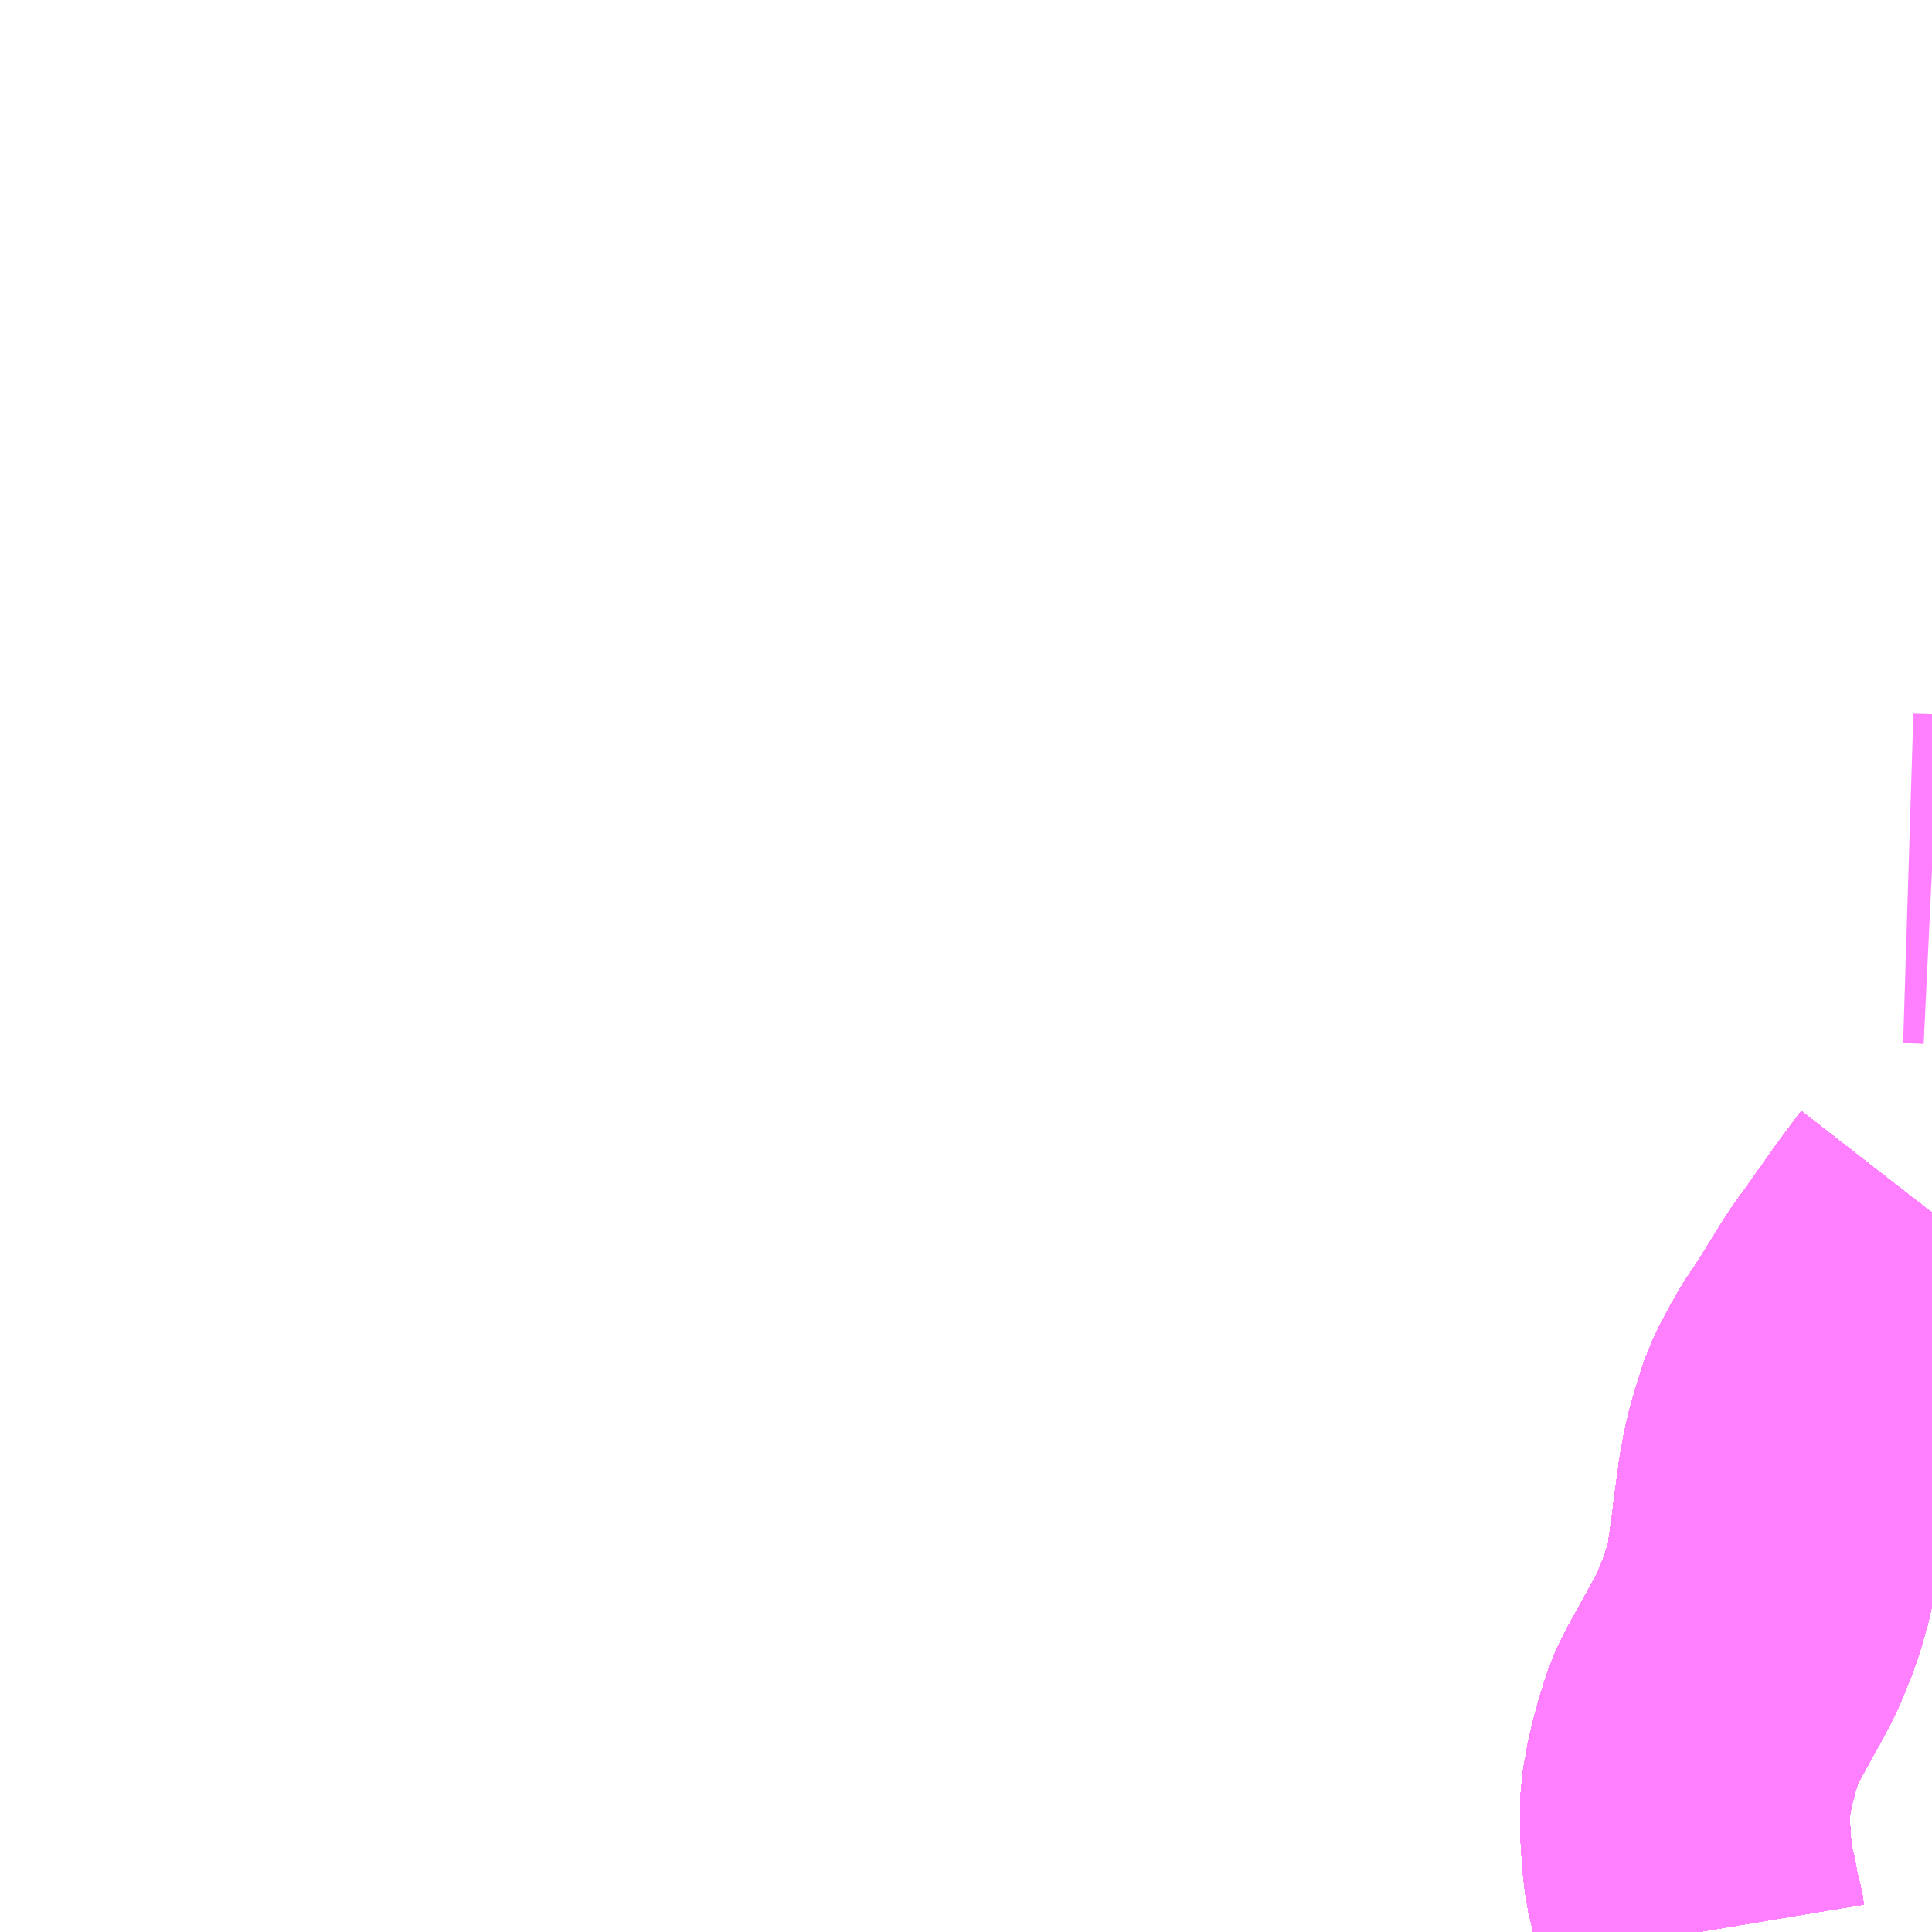 <?xml version="1.0" encoding="UTF-8"?>
<svg  xmlns="http://www.w3.org/2000/svg" xmlns:xlink="http://www.w3.org/1999/xlink" xmlns:go="http://purl.org/svgmap/profile" property="N07_001,N07_002,N07_003,N07_004,N07_005,N07_006,N07_007" viewBox="13785.645 -3568.359 4.395 4.395" go:dataArea="13785.64453125 -3568.359375 4.39453125 4.39453125" >
<globalCoordinateSystem srsName="http://purl.org/crs/84" transform="matrix(100.0,0.0,0.0,-100.0,0.0,0.0)" />
<defs>
 <g id="p0" >
  <circle cx="0.0" cy="0.0" r="3" stroke="green" stroke-width="0.75" vector-effect="non-scaling-stroke" />
 </g>
</defs>
<g fill="none" fill-rule="evenodd" stroke="#FF00FF" stroke-width="0.75" opacity="0.5" vector-effect="non-scaling-stroke" stroke-linejoin="bevel" >
<path content="1,JRバス関東（株）,プレミアム中央ドリーム号/中央ドリーム号/プレミアムドリーム号/ドリーム号/レディースドリーム号/プレミアムレディース,9.4,12.0,12.0," xlink:title="1" d="M13790.039,-3565.601L13790.032,-3565.592L13789.991,-3565.537L13789.96,-3565.493L13789.908,-3565.42L13789.894,-3565.401L13789.871,-3565.365L13789.842,-3565.318L13789.826,-3565.292L13789.802,-3565.256L13789.79,-3565.238L13789.775,-3565.211L13789.756,-3565.176L13789.742,-3565.147L13789.729,-3565.106L13789.716,-3565.063L13789.707,-3565.024L13789.7,-3564.986L13789.694,-3564.941L13789.688,-3564.898L13789.684,-3564.862L13789.677,-3564.814L13789.674,-3564.79L13789.669,-3564.764L13789.66,-3564.733L13789.653,-3564.709L13789.645,-3564.686L13789.634,-3564.659L13789.621,-3564.627L13789.606,-3564.597L13789.585,-3564.559L13789.559,-3564.512L13789.537,-3564.472L13789.524,-3564.445L13789.516,-3564.421L13789.506,-3564.389L13789.497,-3564.356L13789.489,-3564.323L13789.485,-3564.3L13789.479,-3564.267L13789.478,-3564.224L13789.479,-3564.188L13789.482,-3564.141L13789.487,-3564.096L13789.497,-3564.054L13789.503,-3564.021L13789.511,-3563.989L13789.515,-3563.965"/>
<path content="1,JRバス関東（株）,中央ドリーム名古屋号,1.0,1.0,1.0," xlink:title="1" d="M13790.039,-3565.601L13790.032,-3565.592L13789.991,-3565.537L13789.96,-3565.493L13789.908,-3565.42L13789.894,-3565.401L13789.871,-3565.365L13789.842,-3565.318L13789.826,-3565.292L13789.802,-3565.256L13789.79,-3565.238L13789.775,-3565.211L13789.756,-3565.176L13789.742,-3565.147L13789.729,-3565.106L13789.716,-3565.063L13789.707,-3565.024L13789.7,-3564.986L13789.694,-3564.941L13789.688,-3564.898L13789.684,-3564.862L13789.677,-3564.814L13789.674,-3564.79L13789.669,-3564.764L13789.66,-3564.733L13789.653,-3564.709L13789.645,-3564.686L13789.634,-3564.659L13789.621,-3564.627L13789.606,-3564.597L13789.585,-3564.559L13789.559,-3564.512L13789.537,-3564.472L13789.524,-3564.445L13789.516,-3564.421L13789.506,-3564.389L13789.497,-3564.356L13789.489,-3564.323L13789.485,-3564.3L13789.479,-3564.267L13789.478,-3564.224L13789.479,-3564.188L13789.482,-3564.141L13789.487,-3564.096L13789.497,-3564.054L13789.503,-3564.021L13789.511,-3563.989L13789.515,-3563.965"/>
<path content="1,JRバス関東（株）,中央ライナー,2.5,2.5,2.5," xlink:title="1" d="M13790.039,-3565.601L13790.032,-3565.592L13789.991,-3565.537L13789.96,-3565.493L13789.908,-3565.42L13789.894,-3565.401L13789.871,-3565.365L13789.842,-3565.318L13789.826,-3565.292L13789.802,-3565.256L13789.79,-3565.238L13789.775,-3565.211L13789.756,-3565.176L13789.742,-3565.147L13789.729,-3565.106L13789.716,-3565.063L13789.707,-3565.024L13789.7,-3564.986L13789.694,-3564.941L13789.688,-3564.898L13789.684,-3564.862L13789.677,-3564.814L13789.674,-3564.79L13789.669,-3564.764L13789.66,-3564.733L13789.653,-3564.709L13789.645,-3564.686L13789.634,-3564.659L13789.621,-3564.627L13789.606,-3564.597L13789.585,-3564.559L13789.559,-3564.512L13789.537,-3564.472L13789.524,-3564.445L13789.516,-3564.421L13789.506,-3564.389L13789.497,-3564.356L13789.489,-3564.323L13789.485,-3564.3L13789.479,-3564.267L13789.478,-3564.224L13789.479,-3564.188L13789.482,-3564.141L13789.487,-3564.096L13789.497,-3564.054L13789.503,-3564.021L13789.511,-3563.989L13789.515,-3563.965"/>
<path content="1,JRバス関東（株）,東海道昼特急号/中央道昼特急号/青春昼特急号/プレミアム昼特急号,7.2,9.0,9.0," xlink:title="1" d="M13790.039,-3565.601L13790.032,-3565.592L13789.991,-3565.537L13789.96,-3565.493L13789.908,-3565.42L13789.894,-3565.401L13789.871,-3565.365L13789.842,-3565.318L13789.826,-3565.292L13789.802,-3565.256L13789.79,-3565.238L13789.775,-3565.211L13789.756,-3565.176L13789.742,-3565.147L13789.729,-3565.106L13789.716,-3565.063L13789.707,-3565.024L13789.7,-3564.986L13789.694,-3564.941L13789.688,-3564.898L13789.684,-3564.862L13789.677,-3564.814L13789.674,-3564.79L13789.669,-3564.764L13789.66,-3564.733L13789.653,-3564.709L13789.645,-3564.686L13789.634,-3564.659L13789.621,-3564.627L13789.606,-3564.597L13789.585,-3564.559L13789.559,-3564.512L13789.537,-3564.472L13789.524,-3564.445L13789.516,-3564.421L13789.506,-3564.389L13789.497,-3564.356L13789.489,-3564.323L13789.485,-3564.3L13789.479,-3564.267L13789.478,-3564.224L13789.479,-3564.188L13789.482,-3564.141L13789.487,-3564.096L13789.497,-3564.054L13789.503,-3564.021L13789.511,-3563.989L13789.515,-3563.965"/>
<path content="1,JRバス関東（株）,青春中央ドリーム号/青春中央エコドリーム号/青春ドリーム号/青春レディースドリーム号/青春エコドリーム号/超得割青春号,10.0,14.0,14.0," xlink:title="1" d="M13790.039,-3565.601L13790.032,-3565.592L13789.991,-3565.537L13789.96,-3565.493L13789.908,-3565.42L13789.894,-3565.401L13789.871,-3565.365L13789.842,-3565.318L13789.826,-3565.292L13789.802,-3565.256L13789.79,-3565.238L13789.775,-3565.211L13789.756,-3565.176L13789.742,-3565.147L13789.729,-3565.106L13789.716,-3565.063L13789.707,-3565.024L13789.7,-3564.986L13789.694,-3564.941L13789.688,-3564.898L13789.684,-3564.862L13789.677,-3564.814L13789.674,-3564.79L13789.669,-3564.764L13789.66,-3564.733L13789.653,-3564.709L13789.645,-3564.686L13789.634,-3564.659L13789.621,-3564.627L13789.606,-3564.597L13789.585,-3564.559L13789.559,-3564.512L13789.537,-3564.472L13789.524,-3564.445L13789.516,-3564.421L13789.506,-3564.389L13789.497,-3564.356L13789.489,-3564.323L13789.485,-3564.3L13789.479,-3564.267L13789.478,-3564.224L13789.479,-3564.188L13789.482,-3564.141L13789.487,-3564.096L13789.497,-3564.054L13789.503,-3564.021L13789.511,-3563.989L13789.515,-3563.965"/>
<path content="1,JR東海バス（株）,中央ドリームなごや号,1.0,1.0,1.0," xlink:title="1" d="M13789.516,-3563.965L13789.511,-3563.989L13789.503,-3564.021L13789.497,-3564.054L13789.487,-3564.096L13789.482,-3564.141L13789.479,-3564.188L13789.478,-3564.224L13789.479,-3564.267L13789.485,-3564.3L13789.489,-3564.323L13789.497,-3564.356L13789.506,-3564.389L13789.516,-3564.421L13789.524,-3564.445L13789.537,-3564.472L13789.559,-3564.512L13789.585,-3564.559L13789.606,-3564.597L13789.621,-3564.627L13789.634,-3564.659L13789.645,-3564.686L13789.653,-3564.709L13789.66,-3564.733L13789.669,-3564.764L13789.674,-3564.79L13789.677,-3564.814L13789.684,-3564.862L13789.688,-3564.898L13789.694,-3564.941L13789.7,-3564.986L13789.707,-3565.024L13789.716,-3565.063L13789.729,-3565.106L13789.742,-3565.147L13789.756,-3565.176L13789.775,-3565.211L13789.79,-3565.238L13789.802,-3565.256L13789.826,-3565.292L13789.842,-3565.318L13789.871,-3565.365L13789.894,-3565.401L13789.908,-3565.42L13789.96,-3565.493L13789.991,-3565.537L13790.032,-3565.592L13790.039,-3565.601"/>
<path content="1,JR東海バス（株）,名古屋ライナー甲府線,3.0,3.0,3.0," xlink:title="1" d="M13789.516,-3563.965L13789.511,-3563.989L13789.503,-3564.021L13789.497,-3564.054L13789.487,-3564.096L13789.482,-3564.141L13789.479,-3564.188L13789.478,-3564.224L13789.479,-3564.267L13789.485,-3564.3L13789.489,-3564.323L13789.497,-3564.356L13789.506,-3564.389L13789.516,-3564.421L13789.524,-3564.445L13789.537,-3564.472L13789.559,-3564.512L13789.585,-3564.559L13789.606,-3564.597L13789.621,-3564.627L13789.634,-3564.659L13789.645,-3564.686L13789.653,-3564.709L13789.66,-3564.733L13789.669,-3564.764L13789.674,-3564.79L13789.677,-3564.814L13789.684,-3564.862L13789.688,-3564.898L13789.694,-3564.941L13789.7,-3564.986L13789.707,-3565.024L13789.716,-3565.063L13789.729,-3565.106L13789.742,-3565.147L13789.756,-3565.176L13789.775,-3565.211L13789.79,-3565.238L13789.802,-3565.256L13789.826,-3565.292L13789.842,-3565.318L13789.871,-3565.365L13789.894,-3565.401L13789.908,-3565.42L13789.96,-3565.493L13789.991,-3565.537L13790.032,-3565.592L13790.039,-3565.601"/>
<path content="1,ロウズ観光（株）,岡山・倉敷～東京,1.0,1.0,1.0," xlink:title="1" d="M13789.515,-3563.965L13789.511,-3563.989L13789.503,-3564.021L13789.497,-3564.054L13789.487,-3564.096L13789.482,-3564.141L13789.479,-3564.188L13789.478,-3564.224L13789.479,-3564.267L13789.485,-3564.3L13789.489,-3564.323L13789.497,-3564.356L13789.506,-3564.389L13789.516,-3564.421L13789.524,-3564.445L13789.537,-3564.472L13789.559,-3564.512L13789.585,-3564.559L13789.606,-3564.597L13789.621,-3564.627L13789.634,-3564.659L13789.645,-3564.686L13789.653,-3564.709L13789.66,-3564.733L13789.669,-3564.764L13789.674,-3564.79L13789.677,-3564.814L13789.684,-3564.862L13789.688,-3564.898L13789.694,-3564.941L13789.7,-3564.986L13789.707,-3565.024L13789.716,-3565.063L13789.729,-3565.106L13789.742,-3565.147L13789.756,-3565.176L13789.775,-3565.211L13789.79,-3565.238L13789.802,-3565.256L13789.826,-3565.292L13789.842,-3565.318L13789.871,-3565.365L13789.894,-3565.401L13789.908,-3565.42L13789.96,-3565.493L13789.991,-3565.537L13790.032,-3565.592L13790.039,-3565.601"/>
<path content="1,三交伊勢志摩交通（株）,鳥羽・伊勢～東京・大宮,2.0,2.0,2.0," xlink:title="1" d="M13789.516,-3563.965L13789.511,-3563.989L13789.503,-3564.021L13789.497,-3564.054L13789.487,-3564.096L13789.482,-3564.141L13789.479,-3564.188L13789.478,-3564.224L13789.479,-3564.267L13789.485,-3564.3L13789.489,-3564.323L13789.497,-3564.356L13789.506,-3564.389L13789.516,-3564.421L13789.524,-3564.445L13789.537,-3564.472L13789.559,-3564.512L13789.585,-3564.559L13789.606,-3564.597L13789.621,-3564.627L13789.634,-3564.659L13789.645,-3564.686L13789.653,-3564.709L13789.66,-3564.733L13789.669,-3564.764L13789.674,-3564.79L13789.677,-3564.814L13789.684,-3564.862L13789.688,-3564.898L13789.694,-3564.941L13789.7,-3564.986L13789.707,-3565.024L13789.716,-3565.063L13789.729,-3565.106L13789.742,-3565.147L13789.756,-3565.176L13789.775,-3565.211L13789.79,-3565.238L13789.802,-3565.256L13789.826,-3565.292L13789.842,-3565.318L13789.871,-3565.365L13789.894,-3565.401L13789.908,-3565.42L13789.96,-3565.493L13789.991,-3565.537L13790.032,-3565.592L13790.039,-3565.601"/>
<path content="1,三重交通（株）,鳥羽・伊勢～東京・大宮,2.0,2.0,2.0," xlink:title="1" d="M13789.516,-3563.965L13789.511,-3563.989L13789.503,-3564.021L13789.497,-3564.054L13789.487,-3564.096L13789.482,-3564.141L13789.479,-3564.188L13789.478,-3564.224L13789.479,-3564.267L13789.485,-3564.3L13789.489,-3564.323L13789.497,-3564.356L13789.506,-3564.389L13789.516,-3564.421L13789.524,-3564.445L13789.537,-3564.472L13789.559,-3564.512L13789.585,-3564.559L13789.606,-3564.597L13789.621,-3564.627L13789.634,-3564.659L13789.645,-3564.686L13789.653,-3564.709L13789.66,-3564.733L13789.669,-3564.764L13789.674,-3564.79L13789.677,-3564.814L13789.684,-3564.862L13789.688,-3564.898L13789.694,-3564.941L13789.7,-3564.986L13789.707,-3565.024L13789.716,-3565.063L13789.729,-3565.106L13789.742,-3565.147L13789.756,-3565.176L13789.775,-3565.211L13789.79,-3565.238L13789.802,-3565.256L13789.826,-3565.292L13789.842,-3565.318L13789.871,-3565.365L13789.894,-3565.401L13789.908,-3565.42L13789.96,-3565.493L13789.991,-3565.537L13790.032,-3565.592L13790.039,-3565.601"/>
<path content="1,下津井電鉄（株）,岡山～東京線,1.0,1.0,1.0," xlink:title="1" d="M13789.515,-3563.965L13789.511,-3563.989L13789.503,-3564.021L13789.497,-3564.054L13789.487,-3564.096L13789.482,-3564.141L13789.479,-3564.188L13789.478,-3564.224L13789.479,-3564.267L13789.485,-3564.3L13789.489,-3564.323L13789.497,-3564.356L13789.506,-3564.389L13789.516,-3564.421L13789.524,-3564.445L13789.537,-3564.472L13789.559,-3564.512L13789.585,-3564.559L13789.606,-3564.597L13789.621,-3564.627L13789.634,-3564.659L13789.645,-3564.686L13789.653,-3564.709L13789.66,-3564.733L13789.669,-3564.764L13789.674,-3564.79L13789.677,-3564.814L13789.684,-3564.862L13789.688,-3564.898L13789.694,-3564.941L13789.7,-3564.986L13789.707,-3565.024L13789.716,-3565.063L13789.729,-3565.106L13789.742,-3565.147L13789.756,-3565.176L13789.775,-3565.211L13789.79,-3565.238L13789.802,-3565.256L13789.826,-3565.292L13789.842,-3565.318L13789.871,-3565.365L13789.894,-3565.401L13789.908,-3565.42L13789.96,-3565.493L13789.991,-3565.537L13790.032,-3565.592L13790.039,-3565.601"/>
<path content="1,両備ホールディングス（株）,マスカット　倉敷～新宿線,1.0,1.0,1.0," xlink:title="1" d="M13789.515,-3563.965L13789.511,-3563.989L13789.503,-3564.021L13789.497,-3564.054L13789.487,-3564.096L13789.482,-3564.141L13789.479,-3564.188L13789.478,-3564.224L13789.479,-3564.267L13789.485,-3564.3L13789.489,-3564.323L13789.497,-3564.356L13789.506,-3564.389L13789.516,-3564.421L13789.524,-3564.445L13789.537,-3564.472L13789.559,-3564.512L13789.585,-3564.559L13789.606,-3564.597L13789.621,-3564.627L13789.634,-3564.659L13789.645,-3564.686L13789.653,-3564.709L13789.66,-3564.733L13789.669,-3564.764L13789.674,-3564.79L13789.677,-3564.814L13789.684,-3564.862L13789.688,-3564.898L13789.694,-3564.941L13789.7,-3564.986L13789.707,-3565.024L13789.716,-3565.063L13789.729,-3565.106L13789.742,-3565.147L13789.756,-3565.176L13789.775,-3565.211L13789.79,-3565.238L13789.802,-3565.256L13789.826,-3565.292L13789.842,-3565.318L13789.871,-3565.365L13789.894,-3565.401L13789.908,-3565.42L13789.96,-3565.493L13789.991,-3565.537L13790.032,-3565.592L13790.039,-3565.601"/>
<path content="1,中国JRバス（株）,津和野・益田・浜田・三次～東京　いわみエクスプレス,1.0,1.0,1.0," xlink:title="1" d="M13789.515,-3563.965L13789.511,-3563.989L13789.503,-3564.021L13789.497,-3564.054L13789.487,-3564.096L13789.482,-3564.141L13789.479,-3564.188L13789.478,-3564.224L13789.479,-3564.267L13789.485,-3564.3L13789.489,-3564.323L13789.497,-3564.356L13789.506,-3564.389L13789.516,-3564.421L13789.524,-3564.445L13789.537,-3564.472L13789.559,-3564.512L13789.585,-3564.559L13789.606,-3564.597L13789.621,-3564.627L13789.634,-3564.659L13789.645,-3564.686L13789.653,-3564.709L13789.66,-3564.733L13789.669,-3564.764L13789.674,-3564.79L13789.677,-3564.814L13789.684,-3564.862L13789.688,-3564.898L13789.694,-3564.941L13789.7,-3564.986L13789.707,-3565.024L13789.716,-3565.063L13789.729,-3565.106L13789.742,-3565.147L13789.756,-3565.176L13789.775,-3565.211L13789.79,-3565.238L13789.802,-3565.256L13789.826,-3565.292L13789.842,-3565.318L13789.871,-3565.365L13789.894,-3565.401L13789.908,-3565.42L13789.96,-3565.493L13789.991,-3565.537L13790.032,-3565.592L13790.039,-3565.601"/>
<path content="1,京王バス南（株）,新宿・渋谷～大阪（阪急梅田）線,1.0,1.0,1.0," xlink:title="1" d="M13789.515,-3563.965L13789.511,-3563.989L13789.503,-3564.021L13789.497,-3564.054L13789.487,-3564.096L13789.482,-3564.141L13789.479,-3564.188L13789.478,-3564.224L13789.479,-3564.267L13789.485,-3564.3L13789.489,-3564.323L13789.497,-3564.356L13789.506,-3564.389L13789.516,-3564.421L13789.524,-3564.445L13789.537,-3564.472L13789.559,-3564.512L13789.585,-3564.559L13789.606,-3564.597L13789.621,-3564.627L13789.634,-3564.659L13789.645,-3564.686L13789.653,-3564.709L13789.66,-3564.733L13789.669,-3564.764L13789.674,-3564.79L13789.677,-3564.814L13789.684,-3564.862L13789.688,-3564.898L13789.694,-3564.941L13789.7,-3564.986L13789.707,-3565.024L13789.716,-3565.063L13789.729,-3565.106L13789.742,-3565.147L13789.756,-3565.176L13789.775,-3565.211L13789.79,-3565.238L13789.802,-3565.256L13789.826,-3565.292L13789.842,-3565.318L13789.871,-3565.365L13789.894,-3565.401L13789.908,-3565.42L13789.96,-3565.493L13789.991,-3565.537L13790.032,-3565.592L13790.039,-3565.601"/>
<path content="1,京王バス南（株）,新宿～伊那・飯田線,9.0,9.0,9.0," xlink:title="1" d="M13790.039,-3565.601L13790.032,-3565.592L13789.991,-3565.537L13789.96,-3565.493L13789.908,-3565.42L13789.894,-3565.401L13789.871,-3565.365L13789.842,-3565.318L13789.826,-3565.292L13789.802,-3565.256L13789.79,-3565.238L13789.775,-3565.211L13789.756,-3565.176L13789.742,-3565.147L13789.729,-3565.106L13789.716,-3565.063L13789.707,-3565.024L13789.7,-3564.986L13789.694,-3564.941L13789.688,-3564.898L13789.684,-3564.862L13789.677,-3564.814L13789.674,-3564.79L13789.669,-3564.764L13789.66,-3564.733L13789.653,-3564.709L13789.645,-3564.686L13789.634,-3564.659L13789.621,-3564.627L13789.606,-3564.597L13789.585,-3564.559L13789.559,-3564.512L13789.537,-3564.472L13789.524,-3564.445L13789.516,-3564.421L13789.506,-3564.389L13789.497,-3564.356L13789.489,-3564.323L13789.485,-3564.3L13789.479,-3564.267L13789.478,-3564.224L13789.479,-3564.188L13789.482,-3564.141L13789.487,-3564.096L13789.497,-3564.054L13789.503,-3564.021L13789.511,-3563.989L13789.515,-3563.965"/>
<path content="1,京王バス南（株）,新宿～名古屋線,2.0,2.0,2.0," xlink:title="1" d="M13789.515,-3563.965L13789.511,-3563.989L13789.503,-3564.021L13789.497,-3564.054L13789.487,-3564.096L13789.482,-3564.141L13789.479,-3564.188L13789.478,-3564.224L13789.479,-3564.267L13789.485,-3564.3L13789.489,-3564.323L13789.497,-3564.356L13789.506,-3564.389L13789.516,-3564.421L13789.524,-3564.445L13789.537,-3564.472L13789.559,-3564.512L13789.585,-3564.559L13789.606,-3564.597L13789.621,-3564.627L13789.634,-3564.659L13789.645,-3564.686L13789.653,-3564.709L13789.66,-3564.733L13789.669,-3564.764L13789.674,-3564.79L13789.677,-3564.814L13789.684,-3564.862L13789.688,-3564.898L13789.694,-3564.941L13789.7,-3564.986L13789.707,-3565.024L13789.716,-3565.063L13789.729,-3565.106L13789.742,-3565.147L13789.756,-3565.176L13789.775,-3565.211L13789.79,-3565.238L13789.802,-3565.256L13789.826,-3565.292L13789.842,-3565.318L13789.871,-3565.365L13789.894,-3565.401L13789.908,-3565.42L13789.96,-3565.493L13789.991,-3565.537L13790.032,-3565.592L13790.039,-3565.601"/>
<path content="1,伊予鉄道（株）,オレンジライナーえひめ　八幡浜・松山⇔東京,1.0,1.0,1.0," xlink:title="1" d="M13789.516,-3563.965L13789.511,-3563.989L13789.503,-3564.021L13789.497,-3564.054L13789.487,-3564.096L13789.482,-3564.141L13789.479,-3564.188L13789.478,-3564.224L13789.479,-3564.267L13789.485,-3564.3L13789.489,-3564.323L13789.497,-3564.356L13789.506,-3564.389L13789.516,-3564.421L13789.524,-3564.445L13789.537,-3564.472L13789.559,-3564.512L13789.585,-3564.559L13789.606,-3564.597L13789.621,-3564.627L13789.634,-3564.659L13789.645,-3564.686L13789.653,-3564.709L13789.66,-3564.733L13789.669,-3564.764L13789.674,-3564.79L13789.677,-3564.814L13789.684,-3564.862L13789.688,-3564.898L13789.694,-3564.941L13789.7,-3564.986L13789.707,-3565.024L13789.716,-3565.063L13789.729,-3565.106L13789.742,-3565.147L13789.756,-3565.176L13789.775,-3565.211L13789.79,-3565.238L13789.802,-3565.256L13789.826,-3565.292L13789.842,-3565.318L13789.871,-3565.365L13789.894,-3565.401L13789.908,-3565.42L13789.96,-3565.493L13789.991,-3565.537L13790.032,-3565.592L13790.039,-3565.601"/>
<path content="1,伊那バス（株）,中部国際空港線,1.0,1.0,1.0," xlink:title="1" d="M13789.516,-3563.965L13789.511,-3563.989L13789.503,-3564.021L13789.497,-3564.054L13789.487,-3564.096L13789.482,-3564.141L13789.479,-3564.188L13789.478,-3564.224L13789.479,-3564.267L13789.485,-3564.3L13789.489,-3564.323L13789.497,-3564.356L13789.506,-3564.389L13789.516,-3564.421L13789.524,-3564.445L13789.537,-3564.472L13789.559,-3564.512L13789.585,-3564.559L13789.606,-3564.597L13789.621,-3564.627L13789.634,-3564.659L13789.645,-3564.686L13789.653,-3564.709L13789.66,-3564.733L13789.669,-3564.764L13789.674,-3564.79L13789.677,-3564.814L13789.684,-3564.862L13789.688,-3564.898L13789.694,-3564.941L13789.7,-3564.986L13789.707,-3565.024L13789.716,-3565.063L13789.729,-3565.106L13789.742,-3565.147L13789.756,-3565.176L13789.775,-3565.211L13789.79,-3565.238L13789.802,-3565.256L13789.826,-3565.292L13789.842,-3565.318L13789.871,-3565.365L13789.894,-3565.401L13789.908,-3565.42L13789.96,-3565.493L13789.991,-3565.537L13790.032,-3565.592L13790.039,-3565.601"/>
<path content="1,伊那バス（株）,京都・大阪線,2.0,2.0,2.0," xlink:title="1" d="M13789.516,-3563.965L13789.511,-3563.989L13789.503,-3564.021L13789.497,-3564.054L13789.487,-3564.096L13789.482,-3564.141L13789.479,-3564.188L13789.478,-3564.224L13789.479,-3564.267L13789.485,-3564.3L13789.489,-3564.323L13789.497,-3564.356L13789.506,-3564.389L13789.516,-3564.421L13789.524,-3564.445L13789.537,-3564.472L13789.559,-3564.512L13789.585,-3564.559L13789.606,-3564.597L13789.621,-3564.627L13789.634,-3564.659L13789.645,-3564.686L13789.653,-3564.709L13789.66,-3564.733L13789.669,-3564.764L13789.674,-3564.79L13789.677,-3564.814L13789.684,-3564.862L13789.688,-3564.898L13789.694,-3564.941L13789.7,-3564.986L13789.707,-3565.024L13789.716,-3565.063L13789.729,-3565.106L13789.742,-3565.147L13789.756,-3565.176L13789.775,-3565.211L13789.79,-3565.238L13789.802,-3565.256L13789.826,-3565.292L13789.842,-3565.318L13789.871,-3565.365L13789.894,-3565.401L13789.908,-3565.42L13789.96,-3565.493L13789.991,-3565.537L13790.032,-3565.592L13790.039,-3565.601"/>
<path content="1,伊那バス（株）,名古屋線,13.0,13.0,13.0," xlink:title="1" d="M13789.516,-3563.965L13789.511,-3563.989L13789.503,-3564.021L13789.497,-3564.054L13789.487,-3564.096L13789.482,-3564.141L13789.479,-3564.188L13789.478,-3564.224L13789.479,-3564.267L13789.485,-3564.3L13789.489,-3564.323L13789.497,-3564.356L13789.506,-3564.389L13789.516,-3564.421L13789.524,-3564.445L13789.537,-3564.472L13789.559,-3564.512L13789.585,-3564.559L13789.606,-3564.597L13789.621,-3564.627L13789.634,-3564.659L13789.645,-3564.686L13789.653,-3564.709L13789.66,-3564.733L13789.669,-3564.764L13789.674,-3564.79L13789.677,-3564.814L13789.684,-3564.862L13789.688,-3564.898L13789.694,-3564.941L13789.7,-3564.986L13789.707,-3565.024L13789.716,-3565.063L13789.729,-3565.106L13789.742,-3565.147L13789.756,-3565.176L13789.775,-3565.211L13789.79,-3565.238L13789.802,-3565.256L13789.826,-3565.292L13789.842,-3565.318L13789.871,-3565.365L13789.894,-3565.401L13789.908,-3565.42L13789.96,-3565.493L13789.991,-3565.537L13790.032,-3565.592L13790.039,-3565.601"/>
<path content="1,伊那バス（株）,横浜線,17.0,17.0,17.0," xlink:title="1" d="M13790.039,-3565.601L13790.032,-3565.592L13789.991,-3565.537L13789.96,-3565.493L13789.908,-3565.42L13789.894,-3565.401L13789.871,-3565.365L13789.842,-3565.318L13789.826,-3565.292L13789.802,-3565.256L13789.79,-3565.238L13789.775,-3565.211L13789.756,-3565.176L13789.742,-3565.147L13789.729,-3565.106L13789.716,-3565.063L13789.707,-3565.024L13789.7,-3564.986L13789.694,-3564.941L13789.688,-3564.898L13789.684,-3564.862L13789.677,-3564.814L13789.674,-3564.79L13789.669,-3564.764L13789.66,-3564.733L13789.653,-3564.709L13789.645,-3564.686L13789.634,-3564.659L13789.621,-3564.627L13789.606,-3564.597L13789.585,-3564.559L13789.559,-3564.512L13789.537,-3564.472L13789.524,-3564.445L13789.516,-3564.421L13789.506,-3564.389L13789.497,-3564.356L13789.489,-3564.323L13789.485,-3564.3L13789.479,-3564.267L13789.478,-3564.224L13789.479,-3564.188L13789.482,-3564.141L13789.487,-3564.096L13789.497,-3564.054L13789.503,-3564.021L13789.511,-3563.989L13789.516,-3563.965"/>
<path content="1,伊那バス（株）,飯田線,2.0,2.0,2.0," xlink:title="1" d="M13790.039,-3565.601L13790.032,-3565.592L13789.991,-3565.537L13789.96,-3565.493L13789.908,-3565.42L13789.894,-3565.401L13789.871,-3565.365L13789.842,-3565.318L13789.826,-3565.292L13789.802,-3565.256L13789.79,-3565.238L13789.775,-3565.211L13789.756,-3565.176L13789.742,-3565.147L13789.729,-3565.106L13789.716,-3565.063L13789.707,-3565.024L13789.7,-3564.986L13789.694,-3564.941L13789.688,-3564.898L13789.684,-3564.862L13789.677,-3564.814L13789.674,-3564.79L13789.669,-3564.764L13789.66,-3564.733L13789.653,-3564.709L13789.645,-3564.686L13789.634,-3564.659L13789.621,-3564.627L13789.606,-3564.597L13789.585,-3564.559L13789.559,-3564.512L13789.537,-3564.472L13789.524,-3564.445L13789.516,-3564.421L13789.506,-3564.389L13789.497,-3564.356L13789.489,-3564.323L13789.485,-3564.3L13789.479,-3564.267L13789.478,-3564.224L13789.479,-3564.188L13789.482,-3564.141L13789.487,-3564.096L13789.497,-3564.054L13789.503,-3564.021L13789.511,-3563.989L13789.516,-3563.965"/>
<path content="1,信南交通（株）,名古屋線_03_on,8.0,8.0,8.0," xlink:title="1" d="M13789.516,-3563.965L13789.511,-3563.989L13789.503,-3564.021L13789.497,-3564.054L13789.487,-3564.096L13789.482,-3564.141L13789.479,-3564.188L13789.478,-3564.224L13789.479,-3564.267L13789.485,-3564.3L13789.489,-3564.323L13789.497,-3564.356L13789.506,-3564.389L13789.516,-3564.421L13789.524,-3564.445L13789.537,-3564.472L13789.559,-3564.512L13789.585,-3564.559L13789.606,-3564.597L13789.621,-3564.627L13789.634,-3564.659L13789.645,-3564.686L13789.653,-3564.709L13789.66,-3564.733L13789.669,-3564.764L13789.674,-3564.79L13789.677,-3564.814L13789.684,-3564.862L13789.688,-3564.898L13789.694,-3564.941L13789.7,-3564.986L13789.707,-3565.024L13789.716,-3565.063L13789.729,-3565.106L13789.742,-3565.147L13789.756,-3565.176L13789.775,-3565.211L13789.79,-3565.238L13789.802,-3565.256L13789.826,-3565.292L13789.842,-3565.318L13789.871,-3565.365L13789.894,-3565.401L13789.908,-3565.42L13789.96,-3565.493L13789.991,-3565.537L13790.032,-3565.592L13790.039,-3565.601"/>
<path content="1,信南交通（株）,大阪線,2.0,2.0,2.0," xlink:title="1" d="M13789.516,-3563.965L13789.511,-3563.989L13789.503,-3564.021L13789.497,-3564.054L13789.487,-3564.096L13789.482,-3564.141L13789.479,-3564.188L13789.478,-3564.224L13789.479,-3564.267L13789.485,-3564.3L13789.489,-3564.323L13789.497,-3564.356L13789.506,-3564.389L13789.516,-3564.421L13789.524,-3564.445L13789.537,-3564.472L13789.559,-3564.512L13789.585,-3564.559L13789.606,-3564.597L13789.621,-3564.627L13789.634,-3564.659L13789.645,-3564.686L13789.653,-3564.709L13789.66,-3564.733L13789.669,-3564.764L13789.674,-3564.79L13789.677,-3564.814L13789.684,-3564.862L13789.688,-3564.898L13789.694,-3564.941L13789.7,-3564.986L13789.707,-3565.024L13789.716,-3565.063L13789.729,-3565.106L13789.742,-3565.147L13789.756,-3565.176L13789.775,-3565.211L13789.79,-3565.238L13789.802,-3565.256L13789.826,-3565.292L13789.842,-3565.318L13789.871,-3565.365L13789.894,-3565.401L13789.908,-3565.42L13789.96,-3565.493L13789.991,-3565.537L13790.032,-3565.592L13790.039,-3565.601"/>
<path content="1,信南交通（株）,新宿線_01_on,5.5,5.5,5.5," xlink:title="1" d="M13790.039,-3565.601L13790.032,-3565.592L13789.991,-3565.537L13789.96,-3565.493L13789.908,-3565.42L13789.894,-3565.401L13789.871,-3565.365L13789.842,-3565.318L13789.826,-3565.292L13789.802,-3565.256L13789.79,-3565.238L13789.775,-3565.211L13789.756,-3565.176L13789.742,-3565.147L13789.729,-3565.106L13789.716,-3565.063L13789.707,-3565.024L13789.7,-3564.986L13789.694,-3564.941L13789.688,-3564.898L13789.684,-3564.862L13789.677,-3564.814L13789.674,-3564.79L13789.669,-3564.764L13789.66,-3564.733L13789.653,-3564.709L13789.645,-3564.686L13789.634,-3564.659L13789.621,-3564.627L13789.606,-3564.597L13789.585,-3564.559L13789.559,-3564.512L13789.537,-3564.472L13789.524,-3564.445L13789.516,-3564.421L13789.506,-3564.389L13789.497,-3564.356L13789.489,-3564.323L13789.485,-3564.3L13789.479,-3564.267L13789.478,-3564.224L13789.479,-3564.188L13789.482,-3564.141L13789.487,-3564.096L13789.497,-3564.054L13789.503,-3564.021L13789.511,-3563.989L13789.516,-3563.965"/>
<path content="1,信南交通（株）,横浜線,2.0,2.0,2.0," xlink:title="1" d="M13790.039,-3565.601L13790.032,-3565.592L13789.991,-3565.537L13789.96,-3565.493L13789.908,-3565.42L13789.894,-3565.401L13789.871,-3565.365L13789.842,-3565.318L13789.826,-3565.292L13789.802,-3565.256L13789.79,-3565.238L13789.775,-3565.211L13789.756,-3565.176L13789.742,-3565.147L13789.729,-3565.106L13789.716,-3565.063L13789.707,-3565.024L13789.7,-3564.986L13789.694,-3564.941L13789.688,-3564.898L13789.684,-3564.862L13789.677,-3564.814L13789.674,-3564.79L13789.669,-3564.764L13789.66,-3564.733L13789.653,-3564.709L13789.645,-3564.686L13789.634,-3564.659L13789.621,-3564.627L13789.606,-3564.597L13789.585,-3564.559L13789.559,-3564.512L13789.537,-3564.472L13789.524,-3564.445L13789.516,-3564.421L13789.506,-3564.389L13789.497,-3564.356L13789.489,-3564.323L13789.485,-3564.3L13789.479,-3564.267L13789.478,-3564.224L13789.479,-3564.188L13789.482,-3564.141L13789.487,-3564.096L13789.497,-3564.054L13789.503,-3564.021L13789.511,-3563.989L13789.516,-3563.965"/>
<path content="1,信南交通（株）,長野線,9.0,9.0,9.0," xlink:title="1" d="M13790.039,-3565.601L13790.032,-3565.592L13789.991,-3565.537L13789.96,-3565.493L13789.908,-3565.42L13789.894,-3565.401L13789.871,-3565.365L13789.842,-3565.318L13789.826,-3565.292L13789.802,-3565.256L13789.79,-3565.238L13789.775,-3565.211L13789.756,-3565.176L13789.742,-3565.147L13789.729,-3565.106L13789.716,-3565.063L13789.707,-3565.024L13789.7,-3564.986L13789.694,-3564.941L13789.688,-3564.898L13789.684,-3564.862L13789.677,-3564.814L13789.674,-3564.79L13789.669,-3564.764L13789.66,-3564.733L13789.653,-3564.709L13789.645,-3564.686L13789.634,-3564.659L13789.621,-3564.627L13789.606,-3564.597L13789.585,-3564.559L13789.559,-3564.512L13789.537,-3564.472L13789.524,-3564.445L13789.516,-3564.421L13789.506,-3564.389L13789.497,-3564.356L13789.489,-3564.323L13789.485,-3564.3L13789.479,-3564.267L13789.478,-3564.224L13789.479,-3564.188L13789.482,-3564.141L13789.487,-3564.096L13789.497,-3564.054L13789.503,-3564.021L13789.511,-3563.989L13789.516,-3563.965"/>
<path content="1,千曲バス（株）,軽井沢・佐久・小諸・上田～京都・大阪,1.0,1.0,1.0," xlink:title="1" d="M13789.516,-3563.965L13789.511,-3563.989L13789.503,-3564.021L13789.497,-3564.054L13789.487,-3564.096L13789.482,-3564.141L13789.479,-3564.188L13789.478,-3564.224L13789.479,-3564.267L13789.485,-3564.3L13789.489,-3564.323L13789.497,-3564.356L13789.506,-3564.389L13789.516,-3564.421L13789.524,-3564.445L13789.537,-3564.472L13789.559,-3564.512L13789.585,-3564.559L13789.606,-3564.597L13789.621,-3564.627L13789.634,-3564.659L13789.645,-3564.686L13789.653,-3564.709L13789.66,-3564.733L13789.669,-3564.764L13789.674,-3564.79L13789.677,-3564.814L13789.684,-3564.862L13789.688,-3564.898L13789.694,-3564.941L13789.7,-3564.986L13789.707,-3565.024L13789.716,-3565.063L13789.729,-3565.106L13789.742,-3565.147L13789.756,-3565.176L13789.775,-3565.211L13789.79,-3565.238L13789.802,-3565.256L13789.826,-3565.292L13789.842,-3565.318L13789.871,-3565.365L13789.894,-3565.401L13789.908,-3565.42L13789.96,-3565.493L13789.991,-3565.537L13790.032,-3565.592L13790.039,-3565.601"/>
<path content="1,南海バス（株）,大阪（なんば）・京都⇔長野・湯田中（志賀）,1.0,1.0,1.0," xlink:title="1" d="M13789.516,-3563.965L13789.511,-3563.989L13789.503,-3564.021L13789.497,-3564.054L13789.487,-3564.096L13789.482,-3564.141L13789.479,-3564.188L13789.478,-3564.224L13789.479,-3564.267L13789.485,-3564.3L13789.489,-3564.323L13789.497,-3564.356L13789.506,-3564.389L13789.516,-3564.421L13789.524,-3564.445L13789.537,-3564.472L13789.559,-3564.512L13789.585,-3564.559L13789.606,-3564.597L13789.621,-3564.627L13789.634,-3564.659L13789.645,-3564.686L13789.653,-3564.709L13789.66,-3564.733L13789.669,-3564.764L13789.674,-3564.79L13789.677,-3564.814L13789.684,-3564.862L13789.688,-3564.898L13789.694,-3564.941L13789.7,-3564.986L13789.707,-3565.024L13789.716,-3565.063L13789.729,-3565.106L13789.742,-3565.147L13789.756,-3565.176L13789.775,-3565.211L13789.79,-3565.238L13789.802,-3565.256L13789.826,-3565.292L13789.842,-3565.318L13789.871,-3565.365L13789.894,-3565.401L13789.908,-3565.42L13789.96,-3565.493L13789.991,-3565.537L13790.032,-3565.592L13790.039,-3565.601"/>
<path content="1,名鉄バス（株）,名古屋～伊那,15.0,15.0,15.0," xlink:title="1" d="M13789.516,-3563.965L13789.511,-3563.989L13789.503,-3564.021L13789.497,-3564.054L13789.487,-3564.096L13789.482,-3564.141L13789.479,-3564.188L13789.478,-3564.224L13789.479,-3564.267L13789.485,-3564.3L13789.489,-3564.323L13789.497,-3564.356L13789.506,-3564.389L13789.516,-3564.421L13789.524,-3564.445L13789.537,-3564.472L13789.559,-3564.512L13789.585,-3564.559L13789.606,-3564.597L13789.621,-3564.627L13789.634,-3564.659L13789.645,-3564.686L13789.653,-3564.709L13789.66,-3564.733L13789.669,-3564.764L13789.674,-3564.79L13789.677,-3564.814L13789.684,-3564.862L13789.688,-3564.898L13789.694,-3564.941L13789.7,-3564.986L13789.707,-3565.024L13789.716,-3565.063L13789.729,-3565.106L13789.742,-3565.147L13789.756,-3565.176L13789.775,-3565.211L13789.79,-3565.238L13789.802,-3565.256L13789.826,-3565.292L13789.842,-3565.318L13789.871,-3565.365L13789.894,-3565.401L13789.908,-3565.42L13789.96,-3565.493L13789.991,-3565.537L13790.032,-3565.592L13790.039,-3565.601"/>
<path content="1,名鉄バス（株）,名古屋～新宿,4.0,4.0,4.0," xlink:title="1" d="M13789.516,-3563.965L13789.511,-3563.989L13789.503,-3564.021L13789.497,-3564.054L13789.487,-3564.096L13789.482,-3564.141L13789.479,-3564.188L13789.478,-3564.224L13789.479,-3564.267L13789.485,-3564.3L13789.489,-3564.323L13789.497,-3564.356L13789.506,-3564.389L13789.516,-3564.421L13789.524,-3564.445L13789.537,-3564.472L13789.559,-3564.512L13789.585,-3564.559L13789.606,-3564.597L13789.621,-3564.627L13789.634,-3564.659L13789.645,-3564.686L13789.653,-3564.709L13789.66,-3564.733L13789.669,-3564.764L13789.674,-3564.79L13789.677,-3564.814L13789.684,-3564.862L13789.688,-3564.898L13789.694,-3564.941L13789.7,-3564.986L13789.707,-3565.024L13789.716,-3565.063L13789.729,-3565.106L13789.742,-3565.147L13789.756,-3565.176L13789.775,-3565.211L13789.79,-3565.238L13789.802,-3565.256L13789.826,-3565.292L13789.842,-3565.318L13789.871,-3565.365L13789.894,-3565.401L13789.908,-3565.42L13789.96,-3565.493L13789.991,-3565.537L13790.032,-3565.592L13790.039,-3565.601"/>
<path content="1,名鉄バス（株）,名古屋～新潟,2.0,2.0,2.0," xlink:title="1" d="M13789.516,-3563.965L13789.511,-3563.989L13789.503,-3564.021L13789.497,-3564.054L13789.487,-3564.096L13789.482,-3564.141L13789.479,-3564.188L13789.478,-3564.224L13789.479,-3564.267L13789.485,-3564.3L13789.489,-3564.323L13789.497,-3564.356L13789.506,-3564.389L13789.516,-3564.421L13789.524,-3564.445L13789.537,-3564.472L13789.559,-3564.512L13789.585,-3564.559L13789.606,-3564.597L13789.621,-3564.627L13789.634,-3564.659L13789.645,-3564.686L13789.653,-3564.709L13789.66,-3564.733L13789.669,-3564.764L13789.674,-3564.79L13789.677,-3564.814L13789.684,-3564.862L13789.688,-3564.898L13789.694,-3564.941L13789.7,-3564.986L13789.707,-3565.024L13789.716,-3565.063L13789.729,-3565.106L13789.742,-3565.147L13789.756,-3565.176L13789.775,-3565.211L13789.79,-3565.238L13789.802,-3565.256L13789.826,-3565.292L13789.842,-3565.318L13789.871,-3565.365L13789.894,-3565.401L13789.908,-3565.42L13789.96,-3565.493L13789.991,-3565.537L13790.032,-3565.592L13790.039,-3565.601"/>
<path content="1,名鉄バス（株）,名古屋～松本,6.0,6.0,6.0," xlink:title="1" d="M13789.516,-3563.965L13789.511,-3563.989L13789.503,-3564.021L13789.497,-3564.054L13789.487,-3564.096L13789.482,-3564.141L13789.479,-3564.188L13789.478,-3564.224L13789.479,-3564.267L13789.485,-3564.3L13789.489,-3564.323L13789.497,-3564.356L13789.506,-3564.389L13789.516,-3564.421L13789.524,-3564.445L13789.537,-3564.472L13789.559,-3564.512L13789.585,-3564.559L13789.606,-3564.597L13789.621,-3564.627L13789.634,-3564.659L13789.645,-3564.686L13789.653,-3564.709L13789.66,-3564.733L13789.669,-3564.764L13789.674,-3564.79L13789.677,-3564.814L13789.684,-3564.862L13789.688,-3564.898L13789.694,-3564.941L13789.7,-3564.986L13789.707,-3565.024L13789.716,-3565.063L13789.729,-3565.106L13789.742,-3565.147L13789.756,-3565.176L13789.775,-3565.211L13789.79,-3565.238L13789.802,-3565.256L13789.826,-3565.292L13789.842,-3565.318L13789.871,-3565.365L13789.894,-3565.401L13789.908,-3565.42L13789.96,-3565.493L13789.991,-3565.537L13790.032,-3565.592L13790.039,-3565.601"/>
<path content="1,名鉄バス（株）,名古屋～長野,4.0,4.0,4.0," xlink:title="1" d="M13789.516,-3563.965L13789.511,-3563.989L13789.503,-3564.021L13789.497,-3564.054L13789.487,-3564.096L13789.482,-3564.141L13789.479,-3564.188L13789.478,-3564.224L13789.479,-3564.267L13789.485,-3564.3L13789.489,-3564.323L13789.497,-3564.356L13789.506,-3564.389L13789.516,-3564.421L13789.524,-3564.445L13789.537,-3564.472L13789.559,-3564.512L13789.585,-3564.559L13789.606,-3564.597L13789.621,-3564.627L13789.634,-3564.659L13789.645,-3564.686L13789.653,-3564.709L13789.66,-3564.733L13789.669,-3564.764L13789.674,-3564.79L13789.677,-3564.814L13789.684,-3564.862L13789.688,-3564.898L13789.694,-3564.941L13789.7,-3564.986L13789.707,-3565.024L13789.716,-3565.063L13789.729,-3565.106L13789.742,-3565.147L13789.756,-3565.176L13789.775,-3565.211L13789.79,-3565.238L13789.802,-3565.256L13789.826,-3565.292L13789.842,-3565.318L13789.871,-3565.365L13789.894,-3565.401L13789.908,-3565.42L13789.96,-3565.493L13789.991,-3565.537L13790.032,-3565.592L13790.039,-3565.601"/>
<path content="1,国際十王交通（株）,京都・大阪線,1.0,1.0,1.0," xlink:title="1" d="M13790.039,-3565.601L13790.032,-3565.592L13789.991,-3565.537L13789.96,-3565.493L13789.908,-3565.42L13789.894,-3565.401L13789.871,-3565.365L13789.842,-3565.318L13789.826,-3565.292L13789.802,-3565.256L13789.79,-3565.238L13789.775,-3565.211L13789.756,-3565.176L13789.742,-3565.147L13789.729,-3565.106L13789.716,-3565.063L13789.707,-3565.024L13789.7,-3564.986L13789.694,-3564.941L13789.688,-3564.898L13789.684,-3564.862L13789.677,-3564.814L13789.674,-3564.79L13789.669,-3564.764L13789.66,-3564.733L13789.653,-3564.709L13789.645,-3564.686L13789.634,-3564.659L13789.621,-3564.627L13789.606,-3564.597L13789.585,-3564.559L13789.559,-3564.512L13789.537,-3564.472L13789.524,-3564.445L13789.516,-3564.421L13789.506,-3564.389L13789.497,-3564.356L13789.489,-3564.323L13789.485,-3564.3L13789.479,-3564.267L13789.478,-3564.224L13789.479,-3564.188L13789.482,-3564.141L13789.487,-3564.096L13789.497,-3564.054L13789.503,-3564.021L13789.511,-3563.989L13789.515,-3563.965"/>
<path content="1,富士急山梨バス（株）,リゾートエクスプレス,0.0,0.3,0.3," xlink:title="1" d="M13789.515,-3563.965L13789.511,-3563.989L13789.503,-3564.021L13789.497,-3564.054L13789.487,-3564.096L13789.482,-3564.141L13789.479,-3564.188L13789.478,-3564.224L13789.479,-3564.267L13789.485,-3564.3L13789.489,-3564.323L13789.497,-3564.356L13789.506,-3564.389L13789.516,-3564.421L13789.524,-3564.445L13789.537,-3564.472L13789.559,-3564.512L13789.585,-3564.559L13789.606,-3564.597L13789.621,-3564.627L13789.634,-3564.659L13789.645,-3564.686L13789.653,-3564.709L13789.66,-3564.733L13789.669,-3564.764L13789.674,-3564.79L13789.677,-3564.814L13789.684,-3564.862L13789.688,-3564.898L13789.694,-3564.941L13789.7,-3564.986L13789.707,-3565.024L13789.716,-3565.063L13789.729,-3565.106L13789.742,-3565.147L13789.756,-3565.176L13789.775,-3565.211L13789.79,-3565.238L13789.802,-3565.256L13789.826,-3565.292L13789.842,-3565.318L13789.871,-3565.365L13789.894,-3565.401L13789.908,-3565.42L13789.96,-3565.493L13789.991,-3565.537L13790.032,-3565.592L13790.039,-3565.601"/>
<path content="1,富士急行（株）,リゾートエクスプレス,0.8,0.8,0.8," xlink:title="1" d="M13789.515,-3563.965L13789.511,-3563.989L13789.503,-3564.021L13789.497,-3564.054L13789.487,-3564.096L13789.482,-3564.141L13789.479,-3564.188L13789.478,-3564.224L13789.479,-3564.267L13789.485,-3564.3L13789.489,-3564.323L13789.497,-3564.356L13789.506,-3564.389L13789.516,-3564.421L13789.524,-3564.445L13789.537,-3564.472L13789.559,-3564.512L13789.585,-3564.559L13789.606,-3564.597L13789.621,-3564.627L13789.634,-3564.659L13789.645,-3564.686L13789.653,-3564.709L13789.66,-3564.733L13789.669,-3564.764L13789.674,-3564.79L13789.677,-3564.814L13789.684,-3564.862L13789.688,-3564.898L13789.694,-3564.941L13789.7,-3564.986L13789.707,-3565.024L13789.716,-3565.063L13789.729,-3565.106L13789.742,-3565.147L13789.756,-3565.176L13789.775,-3565.211L13789.79,-3565.238L13789.802,-3565.256L13789.826,-3565.292L13789.842,-3565.318L13789.871,-3565.365L13789.894,-3565.401L13789.908,-3565.42L13789.96,-3565.493L13789.991,-3565.537L13790.032,-3565.592L13790.039,-3565.601"/>
<path content="1,山梨交通（株）,甲府～京都・大阪線,2.0,2.0,2.0," xlink:title="1" d="M13789.515,-3563.965L13789.511,-3563.989L13789.503,-3564.021L13789.497,-3564.054L13789.487,-3564.096L13789.482,-3564.141L13789.479,-3564.188L13789.478,-3564.224L13789.479,-3564.267L13789.485,-3564.3L13789.489,-3564.323L13789.497,-3564.356L13789.506,-3564.389L13789.516,-3564.421L13789.524,-3564.445L13789.537,-3564.472L13789.559,-3564.512L13789.585,-3564.559L13789.606,-3564.597L13789.621,-3564.627L13789.634,-3564.659L13789.645,-3564.686L13789.653,-3564.709L13789.66,-3564.733L13789.669,-3564.764L13789.674,-3564.79L13789.677,-3564.814L13789.684,-3564.862L13789.688,-3564.898L13789.694,-3564.941L13789.7,-3564.986L13789.707,-3565.024L13789.716,-3565.063L13789.729,-3565.106L13789.742,-3565.147L13789.756,-3565.176L13789.775,-3565.211L13789.79,-3565.238L13789.802,-3565.256L13789.826,-3565.292L13789.842,-3565.318L13789.871,-3565.365L13789.894,-3565.401L13789.908,-3565.42L13789.96,-3565.493L13789.991,-3565.537L13790.032,-3565.592L13790.039,-3565.601"/>
<path content="1,山梨交通（株）,竜王・甲府～名古屋線,3.0,3.0,3.0," xlink:title="1" d="M13789.515,-3563.965L13789.511,-3563.989L13789.503,-3564.021L13789.497,-3564.054L13789.487,-3564.096L13789.482,-3564.141L13789.479,-3564.188L13789.478,-3564.224L13789.479,-3564.267L13789.485,-3564.3L13789.489,-3564.323L13789.497,-3564.356L13789.506,-3564.389L13789.516,-3564.421L13789.524,-3564.445L13789.537,-3564.472L13789.559,-3564.512L13789.585,-3564.559L13789.606,-3564.597L13789.621,-3564.627L13789.634,-3564.659L13789.645,-3564.686L13789.653,-3564.709L13789.66,-3564.733L13789.669,-3564.764L13789.674,-3564.79L13789.677,-3564.814L13789.684,-3564.862L13789.688,-3564.898L13789.694,-3564.941L13789.7,-3564.986L13789.707,-3565.024L13789.716,-3565.063L13789.729,-3565.106L13789.742,-3565.147L13789.756,-3565.176L13789.775,-3565.211L13789.79,-3565.238L13789.802,-3565.256L13789.826,-3565.292L13789.842,-3565.318L13789.871,-3565.365L13789.894,-3565.401L13789.908,-3565.42L13789.96,-3565.493L13789.991,-3565.537L13790.032,-3565.592L13790.039,-3565.601"/>
<path content="1,山陽電気鉄道（株）,レッツ号　神戸・大阪・京都～東京（立川）線,1.0,1.0,1.0," xlink:title="1" d="M13789.516,-3563.965L13789.511,-3563.989L13789.503,-3564.021L13789.497,-3564.054L13789.487,-3564.096L13789.482,-3564.141L13789.479,-3564.188L13789.478,-3564.224L13789.479,-3564.267L13789.485,-3564.3L13789.489,-3564.323L13789.497,-3564.356L13789.506,-3564.389L13789.516,-3564.421L13789.524,-3564.445L13789.537,-3564.472L13789.559,-3564.512L13789.585,-3564.559L13789.606,-3564.597L13789.621,-3564.627L13789.634,-3564.659L13789.645,-3564.686L13789.653,-3564.709L13789.66,-3564.733L13789.669,-3564.764L13789.674,-3564.79L13789.677,-3564.814L13789.684,-3564.862L13789.688,-3564.898L13789.694,-3564.941L13789.7,-3564.986L13789.707,-3565.024L13789.716,-3565.063L13789.729,-3565.106L13789.742,-3565.147L13789.756,-3565.176L13789.775,-3565.211L13789.79,-3565.238L13789.802,-3565.256L13789.826,-3565.292L13789.842,-3565.318L13789.871,-3565.365L13789.894,-3565.401L13789.908,-3565.42L13789.96,-3565.493L13789.991,-3565.537L13790.032,-3565.592L13790.039,-3565.601"/>
<path content="1,岐阜バス観光（株）,高速新宿線,1.0,1.0,1.0," xlink:title="1" d="M13789.516,-3563.965L13789.511,-3563.989L13789.503,-3564.021L13789.497,-3564.054L13789.487,-3564.096L13789.482,-3564.141L13789.479,-3564.188L13789.478,-3564.224L13789.479,-3564.267L13789.485,-3564.3L13789.489,-3564.323L13789.497,-3564.356L13789.506,-3564.389L13789.516,-3564.421L13789.524,-3564.445L13789.537,-3564.472L13789.559,-3564.512L13789.585,-3564.559L13789.606,-3564.597L13789.621,-3564.627L13789.634,-3564.659L13789.645,-3564.686L13789.653,-3564.709L13789.66,-3564.733L13789.669,-3564.764L13789.674,-3564.79L13789.677,-3564.814L13789.684,-3564.862L13789.688,-3564.898L13789.694,-3564.941L13789.7,-3564.986L13789.707,-3565.024L13789.716,-3565.063L13789.729,-3565.106L13789.742,-3565.147L13789.756,-3565.176L13789.775,-3565.211L13789.79,-3565.238L13789.802,-3565.256L13789.826,-3565.292L13789.842,-3565.318L13789.871,-3565.365L13789.894,-3565.401L13789.908,-3565.42L13789.96,-3565.493L13789.991,-3565.537L13790.032,-3565.592L13790.039,-3565.601"/>
<path content="1,川中島バス（株）,特急みすずハイウェイバス,8.0,8.0,8.0," xlink:title="1" d="M13790.039,-3565.601L13790.032,-3565.592L13789.991,-3565.537L13789.96,-3565.493L13789.908,-3565.42L13789.894,-3565.401L13789.871,-3565.365L13789.842,-3565.318L13789.826,-3565.292L13789.802,-3565.256L13789.79,-3565.238L13789.775,-3565.211L13789.756,-3565.176L13789.742,-3565.147L13789.729,-3565.106L13789.716,-3565.063L13789.707,-3565.024L13789.7,-3564.986L13789.694,-3564.941L13789.688,-3564.898L13789.684,-3564.862L13789.677,-3564.814L13789.674,-3564.79L13789.669,-3564.764L13789.66,-3564.733L13789.653,-3564.709L13789.645,-3564.686L13789.634,-3564.659L13789.621,-3564.627L13789.606,-3564.597L13789.585,-3564.559L13789.559,-3564.512L13789.537,-3564.472L13789.524,-3564.445L13789.516,-3564.421L13789.506,-3564.389L13789.497,-3564.356L13789.489,-3564.323L13789.485,-3564.3L13789.479,-3564.267L13789.478,-3564.224L13789.479,-3564.188L13789.482,-3564.141L13789.487,-3564.096L13789.497,-3564.054L13789.503,-3564.021L13789.511,-3563.989L13789.516,-3563.965"/>
<path content="1,川中島バス（株）,特急長野・松本～名古屋線,2.0,2.0,2.0," xlink:title="1" d="M13789.516,-3563.965L13789.511,-3563.989L13789.503,-3564.021L13789.497,-3564.054L13789.487,-3564.096L13789.482,-3564.141L13789.479,-3564.188L13789.478,-3564.224L13789.479,-3564.267L13789.485,-3564.3L13789.489,-3564.323L13789.497,-3564.356L13789.506,-3564.389L13789.516,-3564.421L13789.524,-3564.445L13789.537,-3564.472L13789.559,-3564.512L13789.585,-3564.559L13789.606,-3564.597L13789.621,-3564.627L13789.634,-3564.659L13789.645,-3564.686L13789.653,-3564.709L13789.66,-3564.733L13789.669,-3564.764L13789.674,-3564.79L13789.677,-3564.814L13789.684,-3564.862L13789.688,-3564.898L13789.694,-3564.941L13789.7,-3564.986L13789.707,-3565.024L13789.716,-3565.063L13789.729,-3565.106L13789.742,-3565.147L13789.756,-3565.176L13789.775,-3565.211L13789.79,-3565.238L13789.802,-3565.256L13789.826,-3565.292L13789.842,-3565.318L13789.871,-3565.365L13789.894,-3565.401L13789.908,-3565.42L13789.96,-3565.493L13789.991,-3565.537L13790.032,-3565.592L13790.039,-3565.601"/>
<path content="1,川中島バス（株）,特急長野～京都・大阪線,2.0,2.0,2.0," xlink:title="1" d="M13789.516,-3563.965L13789.511,-3563.989L13789.503,-3564.021L13789.497,-3564.054L13789.487,-3564.096L13789.482,-3564.141L13789.479,-3564.188L13789.478,-3564.224L13789.479,-3564.267L13789.485,-3564.3L13789.489,-3564.323L13789.497,-3564.356L13789.506,-3564.389L13789.516,-3564.421L13789.524,-3564.445L13789.537,-3564.472L13789.559,-3564.512L13789.585,-3564.559L13789.606,-3564.597L13789.621,-3564.627L13789.634,-3564.659L13789.645,-3564.686L13789.653,-3564.709L13789.66,-3564.733L13789.669,-3564.764L13789.674,-3564.79L13789.677,-3564.814L13789.684,-3564.862L13789.688,-3564.898L13789.694,-3564.941L13789.7,-3564.986L13789.707,-3565.024L13789.716,-3565.063L13789.729,-3565.106L13789.742,-3565.147L13789.756,-3565.176L13789.775,-3565.211L13789.79,-3565.238L13789.802,-3565.256L13789.826,-3565.292L13789.842,-3565.318L13789.871,-3565.365L13789.894,-3565.401L13789.908,-3565.42L13789.96,-3565.493L13789.991,-3565.537L13790.032,-3565.592L13790.039,-3565.601"/>
<path content="1,新潟交通（株）・名鉄バス（株）,名古屋高速バス,2.0,2.0,2.0," xlink:title="1" d="M13789.516,-3563.965L13789.511,-3563.989L13789.503,-3564.021L13789.497,-3564.054L13789.487,-3564.096L13789.482,-3564.141L13789.479,-3564.188L13789.478,-3564.224L13789.479,-3564.267L13789.485,-3564.3L13789.489,-3564.323L13789.497,-3564.356L13789.506,-3564.389L13789.516,-3564.421L13789.524,-3564.445L13789.537,-3564.472L13789.559,-3564.512L13789.585,-3564.559L13789.606,-3564.597L13789.621,-3564.627L13789.634,-3564.659L13789.645,-3564.686L13789.653,-3564.709L13789.66,-3564.733L13789.669,-3564.764L13789.674,-3564.79L13789.677,-3564.814L13789.684,-3564.862L13789.688,-3564.898L13789.694,-3564.941L13789.7,-3564.986L13789.707,-3565.024L13789.716,-3565.063L13789.729,-3565.106L13789.742,-3565.147L13789.756,-3565.176L13789.775,-3565.211L13789.79,-3565.238L13789.802,-3565.256L13789.826,-3565.292L13789.842,-3565.318L13789.871,-3565.365L13789.894,-3565.401L13789.908,-3565.42L13789.96,-3565.493L13789.991,-3565.537L13790.032,-3565.592L13790.039,-3565.601"/>
<path content="1,東濃鉄道（株）,中央ライナー号,1.0,1.0,1.0," xlink:title="1" d="M13789.516,-3563.965L13789.511,-3563.989L13789.503,-3564.021L13789.497,-3564.054L13789.487,-3564.096L13789.482,-3564.141L13789.479,-3564.188L13789.478,-3564.224L13789.479,-3564.267L13789.485,-3564.3L13789.489,-3564.323L13789.497,-3564.356L13789.506,-3564.389L13789.516,-3564.421L13789.524,-3564.445L13789.537,-3564.472L13789.559,-3564.512L13789.585,-3564.559L13789.606,-3564.597L13789.621,-3564.627L13789.634,-3564.659L13789.645,-3564.686L13789.653,-3564.709L13789.66,-3564.733L13789.669,-3564.764L13789.674,-3564.79L13789.677,-3564.814L13789.684,-3564.862L13789.688,-3564.898L13789.694,-3564.941L13789.7,-3564.986L13789.707,-3565.024L13789.716,-3565.063L13789.729,-3565.106L13789.742,-3565.147L13789.756,-3565.176L13789.775,-3565.211L13789.79,-3565.238L13789.802,-3565.256L13789.826,-3565.292L13789.842,-3565.318L13789.871,-3565.365L13789.894,-3565.401L13789.908,-3565.42L13789.96,-3565.493L13789.991,-3565.537L13790.032,-3565.592L13790.039,-3565.601"/>
<path content="1,松本電気鉄道（株）,特急みすずハイウェイバス,12.1,12.0,12.0," xlink:title="1" d="M13790.039,-3565.601L13790.032,-3565.592L13789.991,-3565.537L13789.96,-3565.493L13789.908,-3565.42L13789.894,-3565.401L13789.871,-3565.365L13789.842,-3565.318L13789.826,-3565.292L13789.802,-3565.256L13789.79,-3565.238L13789.775,-3565.211L13789.756,-3565.176L13789.742,-3565.147L13789.729,-3565.106L13789.716,-3565.063L13789.707,-3565.024L13789.7,-3564.986L13789.694,-3564.941L13789.688,-3564.898L13789.684,-3564.862L13789.677,-3564.814L13789.674,-3564.79L13789.669,-3564.764L13789.66,-3564.733L13789.653,-3564.709L13789.645,-3564.686L13789.634,-3564.659L13789.621,-3564.627L13789.606,-3564.597L13789.585,-3564.559L13789.559,-3564.512L13789.537,-3564.472L13789.524,-3564.445L13789.516,-3564.421L13789.506,-3564.389L13789.497,-3564.356L13789.489,-3564.323L13789.485,-3564.3L13789.479,-3564.267L13789.478,-3564.224L13789.479,-3564.188L13789.482,-3564.141L13789.487,-3564.096L13789.497,-3564.054L13789.503,-3564.021L13789.511,-3563.989L13789.516,-3563.965"/>
<path content="1,松本電気鉄道（株）,特急松本名古屋線,6.0,6.0,6.0," xlink:title="1" d="M13789.516,-3563.965L13789.511,-3563.989L13789.503,-3564.021L13789.497,-3564.054L13789.487,-3564.096L13789.482,-3564.141L13789.479,-3564.188L13789.478,-3564.224L13789.479,-3564.267L13789.485,-3564.3L13789.489,-3564.323L13789.497,-3564.356L13789.506,-3564.389L13789.516,-3564.421L13789.524,-3564.445L13789.537,-3564.472L13789.559,-3564.512L13789.585,-3564.559L13789.606,-3564.597L13789.621,-3564.627L13789.634,-3564.659L13789.645,-3564.686L13789.653,-3564.709L13789.66,-3564.733L13789.669,-3564.764L13789.674,-3564.79L13789.677,-3564.814L13789.684,-3564.862L13789.688,-3564.898L13789.694,-3564.941L13789.7,-3564.986L13789.707,-3565.024L13789.716,-3565.063L13789.729,-3565.106L13789.742,-3565.147L13789.756,-3565.176L13789.775,-3565.211L13789.79,-3565.238L13789.802,-3565.256L13789.826,-3565.292L13789.842,-3565.318L13789.871,-3565.365L13789.894,-3565.401L13789.908,-3565.42L13789.96,-3565.493L13789.991,-3565.537L13790.032,-3565.592L13790.039,-3565.601"/>
<path content="1,松本電気鉄道（株）,特急松本大阪線,2.0,2.0,2.0," xlink:title="1" d="M13789.516,-3563.965L13789.511,-3563.989L13789.503,-3564.021L13789.497,-3564.054L13789.487,-3564.096L13789.482,-3564.141L13789.479,-3564.188L13789.478,-3564.224L13789.479,-3564.267L13789.485,-3564.3L13789.489,-3564.323L13789.497,-3564.356L13789.506,-3564.389L13789.516,-3564.421L13789.524,-3564.445L13789.537,-3564.472L13789.559,-3564.512L13789.585,-3564.559L13789.606,-3564.597L13789.621,-3564.627L13789.634,-3564.659L13789.645,-3564.686L13789.653,-3564.709L13789.66,-3564.733L13789.669,-3564.764L13789.674,-3564.79L13789.677,-3564.814L13789.684,-3564.862L13789.688,-3564.898L13789.694,-3564.941L13789.7,-3564.986L13789.707,-3565.024L13789.716,-3565.063L13789.729,-3565.106L13789.742,-3565.147L13789.756,-3565.176L13789.775,-3565.211L13789.79,-3565.238L13789.802,-3565.256L13789.826,-3565.292L13789.842,-3565.318L13789.871,-3565.365L13789.894,-3565.401L13789.908,-3565.42L13789.96,-3565.493L13789.991,-3565.537L13790.032,-3565.592L13790.039,-3565.601"/>
<path content="1,石見交通（株）,いわみEX　東京線,1.0,1.0,1.0," xlink:title="1" d="M13789.515,-3563.965L13789.511,-3563.989L13789.503,-3564.021L13789.497,-3564.054L13789.487,-3564.096L13789.482,-3564.141L13789.479,-3564.188L13789.478,-3564.224L13789.479,-3564.267L13789.485,-3564.3L13789.489,-3564.323L13789.497,-3564.356L13789.506,-3564.389L13789.516,-3564.421L13789.524,-3564.445L13789.537,-3564.472L13789.559,-3564.512L13789.585,-3564.559L13789.606,-3564.597L13789.621,-3564.627L13789.634,-3564.659L13789.645,-3564.686L13789.653,-3564.709L13789.66,-3564.733L13789.669,-3564.764L13789.674,-3564.79L13789.677,-3564.814L13789.684,-3564.862L13789.688,-3564.898L13789.694,-3564.941L13789.7,-3564.986L13789.707,-3565.024L13789.716,-3565.063L13789.729,-3565.106L13789.742,-3565.147L13789.756,-3565.176L13789.775,-3565.211L13789.79,-3565.238L13789.802,-3565.256L13789.826,-3565.292L13789.842,-3565.318L13789.871,-3565.365L13789.894,-3565.401L13789.908,-3565.42L13789.96,-3565.493L13789.991,-3565.537L13790.032,-3565.592L13790.039,-3565.601"/>
<path content="1,立川バス（株）,立川駅～京都・大阪～神戸三宮線,1.0,1.0,1.0," xlink:title="1" d="M13789.515,-3563.965L13789.511,-3563.989L13789.503,-3564.021L13789.497,-3564.054L13789.487,-3564.096L13789.482,-3564.141L13789.479,-3564.188L13789.478,-3564.224L13789.479,-3564.267L13789.485,-3564.3L13789.489,-3564.323L13789.497,-3564.356L13789.506,-3564.389L13789.516,-3564.421L13789.524,-3564.445L13789.537,-3564.472L13789.559,-3564.512L13789.585,-3564.559L13789.606,-3564.597L13789.621,-3564.627L13789.634,-3564.659L13789.645,-3564.686L13789.653,-3564.709L13789.66,-3564.733L13789.669,-3564.764L13789.674,-3564.79L13789.677,-3564.814L13789.684,-3564.862L13789.688,-3564.898L13789.694,-3564.941L13789.7,-3564.986L13789.707,-3565.024L13789.716,-3565.063L13789.729,-3565.106L13789.742,-3565.147L13789.756,-3565.176L13789.775,-3565.211L13789.79,-3565.238L13789.802,-3565.256L13789.826,-3565.292L13789.842,-3565.318L13789.871,-3565.365L13789.894,-3565.401L13789.908,-3565.42L13789.96,-3565.493L13789.991,-3565.537L13790.032,-3565.592L13790.039,-3565.601"/>
<path content="1,西東京バス（株）,オレンジライナー号,1.0,1.0,1.0," xlink:title="1" d="M13789.515,-3563.965L13789.511,-3563.989L13789.503,-3564.021L13789.497,-3564.054L13789.487,-3564.096L13789.482,-3564.141L13789.479,-3564.188L13789.478,-3564.224L13789.479,-3564.267L13789.485,-3564.3L13789.489,-3564.323L13789.497,-3564.356L13789.506,-3564.389L13789.516,-3564.421L13789.524,-3564.445L13789.537,-3564.472L13789.559,-3564.512L13789.585,-3564.559L13789.606,-3564.597L13789.621,-3564.627L13789.634,-3564.659L13789.645,-3564.686L13789.653,-3564.709L13789.66,-3564.733L13789.669,-3564.764L13789.674,-3564.79L13789.677,-3564.814L13789.684,-3564.862L13789.688,-3564.898L13789.694,-3564.941L13789.7,-3564.986L13789.707,-3565.024L13789.716,-3565.063L13789.729,-3565.106L13789.742,-3565.147L13789.756,-3565.176L13789.775,-3565.211L13789.79,-3565.238L13789.802,-3565.256L13789.826,-3565.292L13789.842,-3565.318L13789.871,-3565.365L13789.894,-3565.401L13789.908,-3565.42L13789.96,-3565.493L13789.991,-3565.537L13790.032,-3565.592L13790.039,-3565.601"/>
<path content="1,西武バス（株）,三都線,1.0,1.0,1.0," xlink:title="1" d="M13790.039,-3565.601L13790.032,-3565.592L13789.991,-3565.537L13789.96,-3565.493L13789.908,-3565.42L13789.894,-3565.401L13789.871,-3565.365L13789.842,-3565.318L13789.826,-3565.292L13789.802,-3565.256L13789.79,-3565.238L13789.775,-3565.211L13789.756,-3565.176L13789.742,-3565.147L13789.729,-3565.106L13789.716,-3565.063L13789.707,-3565.024L13789.7,-3564.986L13789.694,-3564.941L13789.688,-3564.898L13789.684,-3564.862L13789.677,-3564.814L13789.674,-3564.79L13789.669,-3564.764L13789.66,-3564.733L13789.653,-3564.709L13789.645,-3564.686L13789.634,-3564.659L13789.621,-3564.627L13789.606,-3564.597L13789.585,-3564.559L13789.559,-3564.512L13789.537,-3564.472L13789.524,-3564.445L13789.516,-3564.421L13789.506,-3564.389L13789.497,-3564.356L13789.489,-3564.323L13789.485,-3564.3L13789.479,-3564.267L13789.478,-3564.224L13789.479,-3564.188L13789.482,-3564.141L13789.487,-3564.096L13789.497,-3564.054L13789.503,-3564.021L13789.511,-3563.989L13789.515,-3563.965"/>
<path content="1,西武バス（株）,伊勢・鳥羽線,2.0,2.0,2.0," xlink:title="1" d="M13790.039,-3565.601L13790.032,-3565.592L13789.991,-3565.537L13789.96,-3565.493L13789.908,-3565.42L13789.894,-3565.401L13789.871,-3565.365L13789.842,-3565.318L13789.826,-3565.292L13789.802,-3565.256L13789.79,-3565.238L13789.775,-3565.211L13789.756,-3565.176L13789.742,-3565.147L13789.729,-3565.106L13789.716,-3565.063L13789.707,-3565.024L13789.7,-3564.986L13789.694,-3564.941L13789.688,-3564.898L13789.684,-3564.862L13789.677,-3564.814L13789.674,-3564.79L13789.669,-3564.764L13789.66,-3564.733L13789.653,-3564.709L13789.645,-3564.686L13789.634,-3564.659L13789.621,-3564.627L13789.606,-3564.597L13789.585,-3564.559L13789.559,-3564.512L13789.537,-3564.472L13789.524,-3564.445L13789.516,-3564.421L13789.506,-3564.389L13789.497,-3564.356L13789.489,-3564.323L13789.485,-3564.3L13789.479,-3564.267L13789.478,-3564.224L13789.479,-3564.188L13789.482,-3564.141L13789.487,-3564.096L13789.497,-3564.054L13789.503,-3564.021L13789.511,-3563.989L13789.515,-3563.965"/>
<path content="1,諏訪バス（株）,茅野・諏訪・岡谷～大阪線,2.0,2.0,2.0," xlink:title="1" d="M13789.516,-3563.965L13789.511,-3563.989L13789.503,-3564.021L13789.497,-3564.054L13789.487,-3564.096L13789.482,-3564.141L13789.479,-3564.188L13789.478,-3564.224L13789.479,-3564.267L13789.485,-3564.3L13789.489,-3564.323L13789.497,-3564.356L13789.506,-3564.389L13789.516,-3564.421L13789.524,-3564.445L13789.537,-3564.472L13789.559,-3564.512L13789.585,-3564.559L13789.606,-3564.597L13789.621,-3564.627L13789.634,-3564.659L13789.645,-3564.686L13789.653,-3564.709L13789.66,-3564.733L13789.669,-3564.764L13789.674,-3564.79L13789.677,-3564.814L13789.684,-3564.862L13789.688,-3564.898L13789.694,-3564.941L13789.7,-3564.986L13789.707,-3565.024L13789.716,-3565.063L13789.729,-3565.106L13789.742,-3565.147L13789.756,-3565.176L13789.775,-3565.211L13789.79,-3565.238L13789.802,-3565.256L13789.826,-3565.292L13789.842,-3565.318L13789.871,-3565.365L13789.894,-3565.401L13789.908,-3565.42L13789.96,-3565.493L13789.991,-3565.537L13790.032,-3565.592L13790.039,-3565.601"/>
<path content="1,諏訪バス（株）,飯田～新宿線,12.0,12.0,12.0," xlink:title="1" d="M13790.039,-3565.601L13790.032,-3565.592L13789.991,-3565.537L13789.96,-3565.493L13789.908,-3565.42L13789.894,-3565.401L13789.871,-3565.365L13789.842,-3565.318L13789.826,-3565.292L13789.802,-3565.256L13789.79,-3565.238L13789.775,-3565.211L13789.756,-3565.176L13789.742,-3565.147L13789.729,-3565.106L13789.716,-3565.063L13789.707,-3565.024L13789.7,-3564.986L13789.694,-3564.941L13789.688,-3564.898L13789.684,-3564.862L13789.677,-3564.814L13789.674,-3564.79L13789.669,-3564.764L13789.66,-3564.733L13789.653,-3564.709L13789.645,-3564.686L13789.634,-3564.659L13789.621,-3564.627L13789.606,-3564.597L13789.585,-3564.559L13789.559,-3564.512L13789.537,-3564.472L13789.524,-3564.445L13789.516,-3564.421L13789.506,-3564.389L13789.497,-3564.356L13789.489,-3564.323L13789.485,-3564.3L13789.479,-3564.267L13789.478,-3564.224L13789.479,-3564.188L13789.482,-3564.141L13789.487,-3564.096L13789.497,-3564.054L13789.503,-3564.021L13789.511,-3563.989L13789.516,-3563.965"/>
<path content="1,近鉄バス（株）,大阪・京都⇔上田・小諸・軽井沢,1.0,1.0,1.0," xlink:title="1" d="M13789.516,-3563.965L13789.511,-3563.989L13789.503,-3564.021L13789.497,-3564.054L13789.487,-3564.096L13789.482,-3564.141L13789.479,-3564.188L13789.478,-3564.224L13789.479,-3564.267L13789.485,-3564.3L13789.489,-3564.323L13789.497,-3564.356L13789.506,-3564.389L13789.516,-3564.421L13789.524,-3564.445L13789.537,-3564.472L13789.559,-3564.512L13789.585,-3564.559L13789.606,-3564.597L13789.621,-3564.627L13789.634,-3564.659L13789.645,-3564.686L13789.653,-3564.709L13789.66,-3564.733L13789.669,-3564.764L13789.674,-3564.79L13789.677,-3564.814L13789.684,-3564.862L13789.688,-3564.898L13789.694,-3564.941L13789.7,-3564.986L13789.707,-3565.024L13789.716,-3565.063L13789.729,-3565.106L13789.742,-3565.147L13789.756,-3565.176L13789.775,-3565.211L13789.79,-3565.238L13789.802,-3565.256L13789.826,-3565.292L13789.842,-3565.318L13789.871,-3565.365L13789.894,-3565.401L13789.908,-3565.42L13789.96,-3565.493L13789.991,-3565.537L13790.032,-3565.592L13790.039,-3565.601"/>
<path content="1,近鉄バス（株）,大阪・京都⇔甲府,2.0,2.0,2.0," xlink:title="1" d="M13789.516,-3563.965L13789.511,-3563.989L13789.503,-3564.021L13789.497,-3564.054L13789.487,-3564.096L13789.482,-3564.141L13789.479,-3564.188L13789.478,-3564.224L13789.479,-3564.267L13789.485,-3564.3L13789.489,-3564.323L13789.497,-3564.356L13789.506,-3564.389L13789.516,-3564.421L13789.524,-3564.445L13789.537,-3564.472L13789.559,-3564.512L13789.585,-3564.559L13789.606,-3564.597L13789.621,-3564.627L13789.634,-3564.659L13789.645,-3564.686L13789.653,-3564.709L13789.66,-3564.733L13789.669,-3564.764L13789.674,-3564.79L13789.677,-3564.814L13789.684,-3564.862L13789.688,-3564.898L13789.694,-3564.941L13789.7,-3564.986L13789.707,-3565.024L13789.716,-3565.063L13789.729,-3565.106L13789.742,-3565.147L13789.756,-3565.176L13789.775,-3565.211L13789.79,-3565.238L13789.802,-3565.256L13789.826,-3565.292L13789.842,-3565.318L13789.871,-3565.365L13789.894,-3565.401L13789.908,-3565.42L13789.96,-3565.493L13789.991,-3565.537L13790.032,-3565.592L13790.039,-3565.601"/>
<path content="1,近鉄バス（株）,大阪・茨木⇔新宿・八王子,1.0,1.0,1.0," xlink:title="1" d="M13789.516,-3563.965L13789.511,-3563.989L13789.503,-3564.021L13789.497,-3564.054L13789.487,-3564.096L13789.482,-3564.141L13789.479,-3564.188L13789.478,-3564.224L13789.479,-3564.267L13789.485,-3564.3L13789.489,-3564.323L13789.497,-3564.356L13789.506,-3564.389L13789.516,-3564.421L13789.524,-3564.445L13789.537,-3564.472L13789.559,-3564.512L13789.585,-3564.559L13789.606,-3564.597L13789.621,-3564.627L13789.634,-3564.659L13789.645,-3564.686L13789.653,-3564.709L13789.66,-3564.733L13789.669,-3564.764L13789.674,-3564.79L13789.677,-3564.814L13789.684,-3564.862L13789.688,-3564.898L13789.694,-3564.941L13789.7,-3564.986L13789.707,-3565.024L13789.716,-3565.063L13789.729,-3565.106L13789.742,-3565.147L13789.756,-3565.176L13789.775,-3565.211L13789.79,-3565.238L13789.802,-3565.256L13789.826,-3565.292L13789.842,-3565.318L13789.871,-3565.365L13789.894,-3565.401L13789.908,-3565.42L13789.96,-3565.493L13789.991,-3565.537L13790.032,-3565.592L13790.039,-3565.601"/>
<path content="1,長電バス（株）,湯田中・長野～京都・大阪線,1.0,1.0,1.0," xlink:title="1" d="M13789.516,-3563.965L13789.511,-3563.989L13789.503,-3564.021L13789.497,-3564.054L13789.487,-3564.096L13789.482,-3564.141L13789.479,-3564.188L13789.478,-3564.224L13789.479,-3564.267L13789.485,-3564.3L13789.489,-3564.323L13789.497,-3564.356L13789.506,-3564.389L13789.516,-3564.421L13789.524,-3564.445L13789.537,-3564.472L13789.559,-3564.512L13789.585,-3564.559L13789.606,-3564.597L13789.621,-3564.627L13789.634,-3564.659L13789.645,-3564.686L13789.653,-3564.709L13789.66,-3564.733L13789.669,-3564.764L13789.674,-3564.79L13789.677,-3564.814L13789.684,-3564.862L13789.688,-3564.898L13789.694,-3564.941L13789.7,-3564.986L13789.707,-3565.024L13789.716,-3565.063L13789.729,-3565.106L13789.742,-3565.147L13789.756,-3565.176L13789.775,-3565.211L13789.79,-3565.238L13789.802,-3565.256L13789.826,-3565.292L13789.842,-3565.318L13789.871,-3565.365L13789.894,-3565.401L13789.908,-3565.42L13789.96,-3565.493L13789.991,-3565.537L13790.032,-3565.592L13790.039,-3565.601"/>
<path content="1,阪急バス（株）,伊那・箕輪行（アルペン伊那号）,2.0,2.0,2.0," xlink:title="1" d="M13789.516,-3563.965L13789.511,-3563.989L13789.503,-3564.021L13789.497,-3564.054L13789.487,-3564.096L13789.482,-3564.141L13789.479,-3564.188L13789.478,-3564.224L13789.479,-3564.267L13789.485,-3564.3L13789.489,-3564.323L13789.497,-3564.356L13789.506,-3564.389L13789.516,-3564.421L13789.524,-3564.445L13789.537,-3564.472L13789.559,-3564.512L13789.585,-3564.559L13789.606,-3564.597L13789.621,-3564.627L13789.634,-3564.659L13789.645,-3564.686L13789.653,-3564.709L13789.66,-3564.733L13789.669,-3564.764L13789.674,-3564.79L13789.677,-3564.814L13789.684,-3564.862L13789.688,-3564.898L13789.694,-3564.941L13789.7,-3564.986L13789.707,-3565.024L13789.716,-3565.063L13789.729,-3565.106L13789.742,-3565.147L13789.756,-3565.176L13789.775,-3565.211L13789.79,-3565.238L13789.802,-3565.256L13789.826,-3565.292L13789.842,-3565.318L13789.871,-3565.365L13789.894,-3565.401L13789.908,-3565.42L13789.96,-3565.493L13789.991,-3565.537L13790.032,-3565.592L13790.039,-3565.601"/>
<path content="1,阪急バス（株）,新宿・渋谷行,1.0,1.0,1.0," xlink:title="1" d="M13789.516,-3563.965L13789.511,-3563.989L13789.503,-3564.021L13789.497,-3564.054L13789.487,-3564.096L13789.482,-3564.141L13789.479,-3564.188L13789.478,-3564.224L13789.479,-3564.267L13789.485,-3564.3L13789.489,-3564.323L13789.497,-3564.356L13789.506,-3564.389L13789.516,-3564.421L13789.524,-3564.445L13789.537,-3564.472L13789.559,-3564.512L13789.585,-3564.559L13789.606,-3564.597L13789.621,-3564.627L13789.634,-3564.659L13789.645,-3564.686L13789.653,-3564.709L13789.66,-3564.733L13789.669,-3564.764L13789.674,-3564.79L13789.677,-3564.814L13789.684,-3564.862L13789.688,-3564.898L13789.694,-3564.941L13789.7,-3564.986L13789.707,-3565.024L13789.716,-3565.063L13789.729,-3565.106L13789.742,-3565.147L13789.756,-3565.176L13789.775,-3565.211L13789.79,-3565.238L13789.802,-3565.256L13789.826,-3565.292L13789.842,-3565.318L13789.871,-3565.365L13789.894,-3565.401L13789.908,-3565.42L13789.96,-3565.493L13789.991,-3565.537L13790.032,-3565.592L13790.039,-3565.601"/>
<path content="1,阪急バス（株）,松本行（アルペン松本号）,3.0,3.0,3.0," xlink:title="1" d="M13789.516,-3563.965L13789.511,-3563.989L13789.503,-3564.021L13789.497,-3564.054L13789.487,-3564.096L13789.482,-3564.141L13789.479,-3564.188L13789.478,-3564.224L13789.479,-3564.267L13789.485,-3564.3L13789.489,-3564.323L13789.497,-3564.356L13789.506,-3564.389L13789.516,-3564.421L13789.524,-3564.445L13789.537,-3564.472L13789.559,-3564.512L13789.585,-3564.559L13789.606,-3564.597L13789.621,-3564.627L13789.634,-3564.659L13789.645,-3564.686L13789.653,-3564.709L13789.66,-3564.733L13789.669,-3564.764L13789.674,-3564.79L13789.677,-3564.814L13789.684,-3564.862L13789.688,-3564.898L13789.694,-3564.941L13789.7,-3564.986L13789.707,-3565.024L13789.716,-3565.063L13789.729,-3565.106L13789.742,-3565.147L13789.756,-3565.176L13789.775,-3565.211L13789.79,-3565.238L13789.802,-3565.256L13789.826,-3565.292L13789.842,-3565.318L13789.871,-3565.365L13789.894,-3565.401L13789.908,-3565.42L13789.96,-3565.493L13789.991,-3565.537L13790.032,-3565.592L13790.039,-3565.601"/>
<path content="1,阪急バス（株）,諏訪・茅野行（アルペン諏訪号）,2.0,2.0,2.0," xlink:title="1" d="M13789.516,-3563.965L13789.511,-3563.989L13789.503,-3564.021L13789.497,-3564.054L13789.487,-3564.096L13789.482,-3564.141L13789.479,-3564.188L13789.478,-3564.224L13789.479,-3564.267L13789.485,-3564.3L13789.489,-3564.323L13789.497,-3564.356L13789.506,-3564.389L13789.516,-3564.421L13789.524,-3564.445L13789.537,-3564.472L13789.559,-3564.512L13789.585,-3564.559L13789.606,-3564.597L13789.621,-3564.627L13789.634,-3564.659L13789.645,-3564.686L13789.653,-3564.709L13789.66,-3564.733L13789.669,-3564.764L13789.674,-3564.79L13789.677,-3564.814L13789.684,-3564.862L13789.688,-3564.898L13789.694,-3564.941L13789.7,-3564.986L13789.707,-3565.024L13789.716,-3565.063L13789.729,-3565.106L13789.742,-3565.147L13789.756,-3565.176L13789.775,-3565.211L13789.79,-3565.238L13789.802,-3565.256L13789.826,-3565.292L13789.842,-3565.318L13789.871,-3565.365L13789.894,-3565.401L13789.908,-3565.42L13789.96,-3565.493L13789.991,-3565.537L13790.032,-3565.592L13790.039,-3565.601"/>
<path content="1,阪急バス（株）,長野行（アルペン長野号）,2.0,2.0,2.0," xlink:title="1" d="M13789.516,-3563.965L13789.511,-3563.989L13789.503,-3564.021L13789.497,-3564.054L13789.487,-3564.096L13789.482,-3564.141L13789.479,-3564.188L13789.478,-3564.224L13789.479,-3564.267L13789.485,-3564.3L13789.489,-3564.323L13789.497,-3564.356L13789.506,-3564.389L13789.516,-3564.421L13789.524,-3564.445L13789.537,-3564.472L13789.559,-3564.512L13789.585,-3564.559L13789.606,-3564.597L13789.621,-3564.627L13789.634,-3564.659L13789.645,-3564.686L13789.653,-3564.709L13789.66,-3564.733L13789.669,-3564.764L13789.674,-3564.79L13789.677,-3564.814L13789.684,-3564.862L13789.688,-3564.898L13789.694,-3564.941L13789.7,-3564.986L13789.707,-3565.024L13789.716,-3565.063L13789.729,-3565.106L13789.742,-3565.147L13789.756,-3565.176L13789.775,-3565.211L13789.79,-3565.238L13789.802,-3565.256L13789.826,-3565.292L13789.842,-3565.318L13789.871,-3565.365L13789.894,-3565.401L13789.908,-3565.42L13789.96,-3565.493L13789.991,-3565.537L13790.032,-3565.592L13790.039,-3565.601"/>
<path content="3,飯島町,昭和病院線,4.0,4.0,4.0," xlink:title="3" d="M13790.039,-3566.359L13790.018,-3566.36L13789.986,-3566.361"/>
</g>
</svg>
